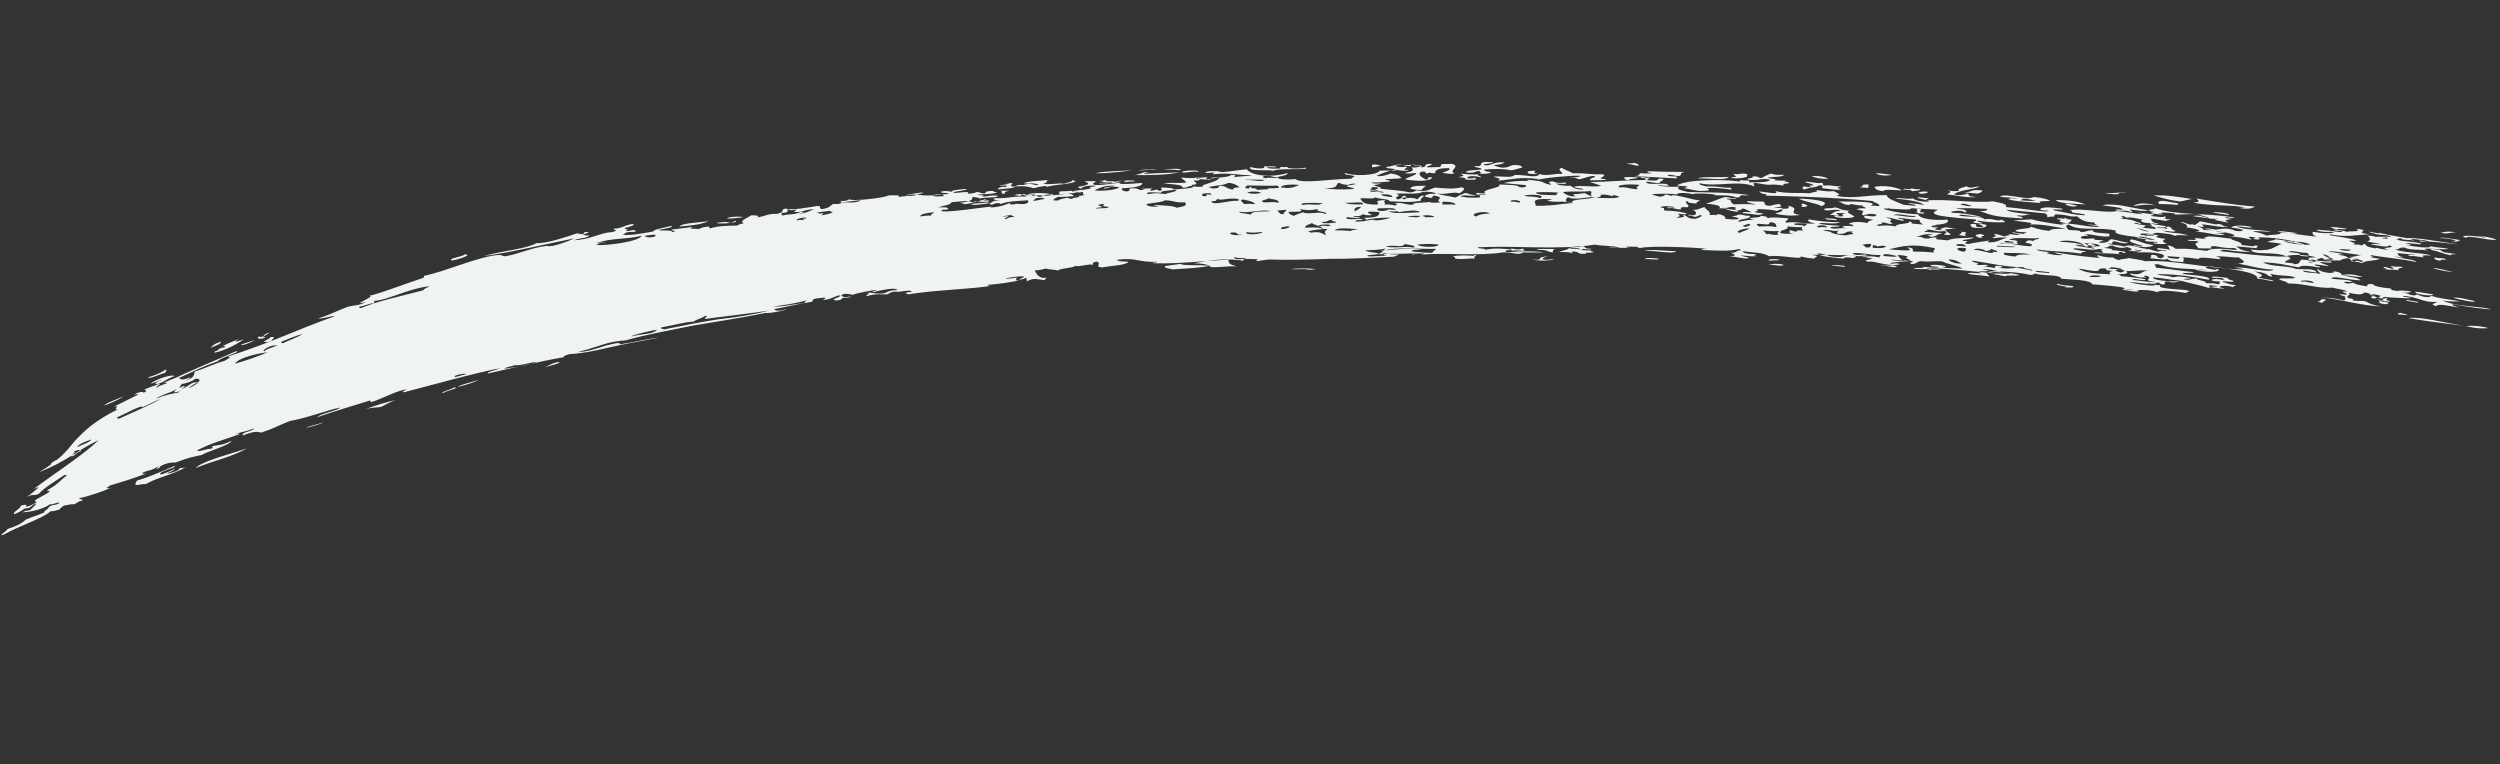 <svg width="494" height="151" viewBox="0 0 494 151" fill="none" xmlns="http://www.w3.org/2000/svg">
<rect x="0" y="0" width="494" height="151" fill="#333333" stroke="none"/>
<path d="M94.665 75.071C92.838 75.614 91.027 75.98 90.45 76.46C92.085 76.077 93.736 75.519 94.665 75.071ZM38.679 92.478C39.866 91.165 44.963 89.858 48.81 88.614C45.443 90.436 42.19 91.024 38.679 92.478ZM75.336 80.397C74.07 80.635 73.734 80.427 72.276 80.825C74.119 80.106 76.491 79.437 78.126 79.054C77.02 79.486 76.459 79.789 75.336 80.397ZM60.559 84.543C60.768 84.207 62.931 83.873 63.861 83.426C63.652 83.762 61.473 84.272 60.559 84.543ZM259.997 53.194C258.555 53.416 258.219 53.207 257.866 53.174C251.81 53.326 257.723 52.805 259.997 53.194ZM302.822 51.285C305.465 51.529 303.047 50.773 305.899 50.681C305.354 50.808 304.633 50.919 304.953 51.304C306.186 51.418 306.026 51.226 307.1 51.147C306.346 51.611 303.863 51.559 302.822 51.285ZM407.874 56.731C409.492 56.525 405.936 56.552 406.513 56.072C407.025 56.297 408.435 56.427 409.668 56.541C409.812 56.91 408.931 56.829 407.874 56.731ZM349.455 52.396C350.016 52.093 351.266 52.03 352.483 52.321C351.905 52.801 350.545 52.141 349.455 52.396ZM325.042 51.206C325.075 50.853 326.484 50.984 327.718 51.098C328.037 51.483 325.939 51.111 325.042 51.206ZM364.529 52.723C363.472 52.626 362.415 52.528 361.887 52.479C361.903 52.303 365.091 52.419 364.529 52.723ZM487.305 64.432C488.027 64.32 490.157 64.34 491.71 64.839C490.461 64.901 489.563 64.996 487.305 64.432ZM2.827 101.611C2.331 101.209 4.367 100.33 4.047 99.945C6.067 99.243 5.408 100.605 2.827 101.611ZM473.836 62.119C473.676 61.927 474.221 61.799 474.397 61.816C474.733 62.024 475.967 62.138 475.598 62.282C475.246 62.25 474.541 62.184 473.836 62.119ZM458.941 59.853C458.589 59.82 458.253 59.611 457.724 59.562C459.134 59.693 457.965 58.873 459.535 59.196C459.678 59.565 458.797 59.484 458.941 59.853ZM414.242 51.274C414.259 51.098 415.652 51.404 415.685 51.052C417.43 51.391 415.619 51.757 414.242 51.274ZM421.819 51.975C420.938 51.893 420.954 51.717 420.073 51.635C419.913 51.443 420.811 51.348 420.106 51.283C420.667 50.979 421.483 51.766 421.819 51.975ZM469.118 57.415C468.749 57.559 465.946 57.122 466.507 56.818C468.958 57.222 466.589 55.937 468.88 56.148C469.023 56.517 470.416 56.824 472.355 57.003C473.203 57.437 471.441 57.274 471.408 57.627C471.265 57.258 469.503 57.095 468.478 56.645C468.269 56.981 468.061 57.317 469.118 57.415ZM473.731 57.486C474.1 57.342 475.157 57.44 476.391 57.554C476.166 58.067 474.772 57.76 473.731 57.486ZM477.272 57.636C478.505 57.75 479.546 58.024 480.779 58.138C480.907 58.683 476.87 58.132 477.272 57.636ZM484.799 58.865C485.889 58.61 487.778 59.318 488.835 59.416C489.844 60.043 485.488 59.107 484.799 58.865ZM391.709 47.056C390.475 46.942 390.508 46.59 390.348 46.397C390.877 46.446 390.909 46.093 391.774 46.351C392.799 46.802 390.877 46.446 391.709 47.056ZM388.554 46.587C388.185 46.731 387.673 46.505 387.144 46.457C387.177 46.104 387.881 46.169 387.562 45.784C389.676 45.979 387.513 46.313 388.554 46.587ZM9.956 91.778C10.181 91.266 11.848 90.531 13.147 89.939C13.29 90.308 10.693 91.491 9.956 91.778ZM462.827 54.344C464.093 54.105 465.326 54.219 466.879 54.719C465.982 54.813 464.589 54.507 462.827 54.344ZM384.214 45.474C382.628 45.328 383.894 45.089 384.263 44.945C385.512 44.883 385.48 45.236 386.553 45.157C386.185 45.301 384.423 45.138 384.214 45.474ZM421.6 48.576C421.28 48.191 423.698 48.947 423.378 48.562C422.514 48.304 419.903 47.708 421.186 47.293C422.931 47.632 423.587 48.226 425.525 48.405C425.124 48.901 423.698 48.947 421.6 48.576ZM360.62 43.115C361.501 43.196 363.279 43.183 362.894 43.503C361.837 43.405 360.764 43.484 360.62 43.115ZM362.447 42.572C363.328 42.654 363.312 42.83 364.209 42.735C364.242 42.383 363.537 42.318 364.61 42.239C364.451 42.047 363.553 42.141 362.848 42.076C362.832 42.252 363.361 42.301 363.328 42.654C362.976 42.621 362.287 42.38 361.566 42.491C362.127 42.187 362.352 41.675 363.778 41.629C362.754 41.178 361.455 41.77 360.59 41.512C359.935 40.918 362.385 41.322 362.418 40.969C363.651 41.083 363.602 41.612 365.557 41.615C364.291 41.854 366.02 42.369 366.34 42.755C366.836 43.156 362.206 43.261 362.447 42.572ZM448.496 49.818C448.16 49.609 446.927 49.495 447.295 49.351C448.705 49.481 448.176 49.433 449.569 49.739C449.393 49.723 448.688 49.658 448.496 49.818ZM355.85 40.895C356.587 40.608 355.53 40.51 356.267 40.223C357.132 40.481 357.804 40.898 355.85 40.895ZM379.013 42.148C379.029 41.972 378.853 41.956 378.5 41.923C379.414 41.652 378.357 41.554 378.918 41.25C380.151 41.364 379.43 41.475 379.398 41.828C379.381 42.005 379.926 41.877 380.262 42.086C380.246 42.262 379.894 42.23 379.013 42.148ZM359.951 40.741C358.943 40.115 356.476 39.886 355.468 39.26C357.598 39.279 362.356 39.719 359.951 40.741ZM408.679 44.18C407.798 44.099 407.814 43.922 406.933 43.841C406.966 43.488 407.847 43.57 406.454 43.263C406.31 42.894 408.568 43.459 407.896 43.041C408.424 43.09 408.392 43.442 409.289 43.347C409.416 43.893 408.711 43.827 408.679 44.18ZM484.743 53.703C483.67 53.782 481.412 53.217 480.724 52.976C481.621 52.881 483.686 53.605 484.743 53.703ZM436.423 45.856C436.456 45.504 438.378 45.859 439.611 45.973C439.05 46.277 437.833 45.987 436.423 45.856ZM439.115 45.572C438.746 45.715 436.648 45.344 435.591 45.246C436.505 44.975 437.353 45.409 439.115 45.572ZM435.095 44.844C434.743 44.812 434.407 44.603 433.702 44.538C433.911 44.201 434.456 44.074 434.664 43.738C435.898 43.852 438.139 44.592 438.172 44.24C439.758 44.386 438.828 44.834 440.43 44.804C439.34 45.059 436.906 44.478 435.144 44.316C435.111 44.668 435.992 44.75 435.095 44.844ZM482.28 51.519C481.046 51.405 480.903 51.036 481.095 50.876C482.489 51.183 482.521 50.83 483.37 51.264C483.177 51.424 482.136 51.15 482.28 51.519ZM32.586 75.733C36.883 73.463 42.782 71.163 46.678 69.389C47.911 69.503 42.991 70.826 43.118 71.372C38.903 72.76 36.433 74.488 32.586 75.733ZM289.535 35.475C289.92 35.155 288.862 35.057 288.158 34.992C289.424 34.753 289.424 34.753 288.575 34.319C289.632 34.417 290.69 34.515 292.115 34.469C291.73 34.789 292.804 34.71 292.595 35.047C291.907 34.805 289.968 34.626 289.92 35.155C290.079 35.347 291.329 35.285 291.345 35.109C292.37 35.559 290.768 35.589 289.535 35.475ZM20.628 80.139C20.853 79.627 23.049 78.941 24.347 78.35C23.77 78.83 22.103 79.564 20.628 80.139ZM449.944 45.684C450.489 45.557 452.764 45.945 453.997 46.059C452.907 46.314 451.866 46.04 449.944 45.684ZM321.863 35.619C321.158 35.554 320.822 35.345 321.031 35.009C322.281 34.946 322.809 34.995 323.69 35.077C323.305 35.397 321.72 35.25 321.863 35.619ZM30.791 75.922C30.632 75.73 31.017 75.41 31.93 75.138C31.947 74.962 30.455 75.713 29.734 75.825C30.889 74.864 33.999 73.907 34.495 74.309C32.844 74.867 32.234 75.7 30.791 75.922ZM408.157 40.22C409.566 40.35 409.55 40.526 410.431 40.608C410.029 41.104 407.948 40.556 408.157 40.22ZM379.9 38.318C378.314 38.172 379.42 37.74 380.83 37.871C381.15 38.256 380.092 38.158 379.9 38.318ZM403.19 40.116C400.9 39.904 397.888 39.804 396.864 39.353C397.056 39.193 397.601 39.066 398.642 39.34C397.794 38.906 396.88 39.177 395.134 38.838C396.449 38.07 400.564 39.695 401.879 38.928C403.641 39.091 404.153 39.316 405.018 39.574C405.161 39.943 402.358 39.506 403.19 40.116ZM402.342 39.682C401.461 39.6 401.141 39.215 399.715 39.261C399.699 39.438 399.523 39.421 399.154 39.565C400.211 39.663 401.092 39.744 402.342 39.682ZM484.332 50.464C482.586 50.125 482.267 49.74 480.345 49.384C480.201 49.015 481.242 49.289 482.123 49.371C483.131 49.998 482.443 49.756 485.246 50.193C485.229 50.369 484.012 50.079 484.332 50.464ZM427.329 42.348C427.313 42.524 425.744 42.202 425.039 42.136C425.071 41.784 426.305 41.898 426.833 41.947C428.755 42.302 424.863 42.12 427.329 42.348ZM377.994 37.786C377.642 37.754 377.658 37.577 377.482 37.561L376.073 37.431C375.929 37.062 378.187 37.626 377.515 37.208C378.396 37.29 378.379 37.466 379.277 37.371C379.773 37.773 378.187 37.626 377.994 37.786ZM53.618 67.364C53.249 67.507 53.073 67.491 52.704 67.635C52.721 67.458 52.528 67.618 52.176 67.586C52.208 67.233 53.667 66.835 53.331 66.626C54.949 66.42 53.651 67.011 53.618 67.364ZM369.168 37.148L367.406 36.985C368.849 36.763 367.103 36.423 369.234 36.443L369.168 37.148ZM335.401 35.27C336.331 34.823 339.326 35.1 341.649 34.959C340.687 35.759 338.429 35.195 335.401 35.27ZM406.267 39.511C408.75 39.563 410.512 39.726 412.049 40.402C410.287 40.239 406.554 40.249 406.267 39.511ZM303.859 34.31C303.666 34.47 302.785 34.388 302.08 34.323C301.584 33.922 301.777 33.762 303.379 33.732C303.346 34.085 302.625 34.196 303.859 34.31ZM292.308 34.309C293.045 34.021 292.324 34.132 292.357 33.78C290.931 33.826 291.956 34.276 289.665 34.064C289.714 33.535 291.652 33.715 292.742 33.46C292.951 33.123 291.172 33.137 291.381 32.8C294.024 33.045 290.95 31.694 295.003 32.068C294.97 32.421 293.032 32.242 293.176 32.611C294.745 32.934 294.843 31.876 297.31 32.104C296.925 32.424 296.204 32.535 295.13 32.614C295.466 32.822 296.155 33.064 296.86 33.129C298.462 33.099 298.142 32.714 299.039 32.619C300.113 32.541 300.801 32.782 300.769 33.135C300.047 33.246 299.486 33.55 298.589 33.645C297.196 33.338 295.241 33.335 293.27 33.509C293.238 33.861 293.943 33.926 294.647 33.992C294.439 34.328 293.365 34.407 292.308 34.309ZM390.746 38.254C389.865 38.173 388.984 38.091 388.103 38.01C390.25 37.852 389.049 37.386 391.692 37.63C391.643 38.159 390.938 38.094 390.746 38.254ZM342.161 35.184C342.002 34.992 342.53 35.04 343.075 34.913C343.091 34.737 342.563 34.688 342.595 34.335C343.812 34.626 343.685 34.08 345.255 34.403L345.206 34.932C344.292 35.203 343.571 35.315 342.161 35.184ZM198.648 38.274C197.222 38.32 198.504 37.905 197.639 37.647C197.992 37.68 198.696 37.745 199.418 37.634C199.225 37.794 198.152 37.872 198.648 38.274ZM32.782 73.617C31.692 73.872 29.271 75.07 29.32 74.541C30.602 74.127 31.516 73.855 32.654 73.072C33.376 72.96 32.446 73.408 32.782 73.617ZM47.689 68.06L50.254 67.23C50.238 67.407 47.464 68.573 47.689 68.06ZM361.161 35.341C359.559 35.37 359.047 35.145 358.006 34.871C358.567 34.567 361.194 34.988 361.161 35.341ZM461.88 45.365C461.351 45.316 461.192 45.124 460.503 44.882C460.696 44.722 462.794 45.094 463.675 45.175C463.466 45.512 461.736 44.996 461.88 45.365ZM440.466 42.496L437.31 42.026C437.15 41.834 440.515 41.967 440.466 42.496ZM468.239 45.775C469.456 46.066 470.161 46.131 471.395 46.245C471.554 46.438 467.854 46.095 468.239 45.775ZM238.128 34.1C238.337 33.764 240.291 33.767 241.348 33.864C240.627 33.976 238.816 34.342 238.128 34.1ZM271.099 33.059L271.148 32.53C272.045 32.435 272.029 32.611 272.91 32.693C272.365 32.82 272.173 32.98 271.099 33.059ZM224.222 34.593C224.943 34.481 225.68 34.194 226.049 34.05C228.02 33.877 226.033 34.227 226.016 34.403C228.708 34.118 231.72 34.219 233.162 33.997C230.79 34.666 226.352 34.612 224.222 34.593ZM236.718 33.97C235.678 33.696 234.379 34.287 233.514 34.029C233.547 33.676 237.296 33.49 236.718 33.97ZM323.726 32.768C322.845 32.687 322.685 32.494 321.452 32.38C321.644 32.22 322.878 32.334 322.894 32.158C323.759 32.416 323.919 32.608 323.726 32.768ZM134.252 44.767C134.67 44.094 137.697 44.019 140.037 43.702C138.193 44.42 137.12 44.499 134.252 44.767ZM146.863 42.91C145.965 43.005 144.876 43.26 143.642 43.146C143.851 42.809 146.527 42.701 146.863 42.91ZM41.585 68.74C42.162 68.26 42.002 68.068 43.653 67.509C43.797 67.878 42.691 68.309 41.585 68.74ZM370.679 34.265C371.048 34.121 372.969 34.476 373.85 34.558C372.761 34.813 371.175 34.666 370.679 34.265ZM233.194 33.644C232.137 33.546 231.433 33.481 230.007 33.527C230.375 33.383 233.772 33.164 233.194 33.644ZM443.8 41.026C440.837 40.396 437.601 40.808 433.405 40.065C433.95 39.937 435.007 40.035 434.015 39.232C438.916 40.041 441.19 40.429 445.595 40.836C445.034 41.14 444.296 41.427 442.374 41.072C442.727 41.105 443.095 40.961 443.8 41.026ZM430.762 39.82C428.135 39.4 428.311 39.416 425.541 38.626C427.864 38.485 430.667 38.922 433.117 39.327C431.851 39.565 432.028 39.582 430.762 39.82ZM228.581 33.573C227.684 33.668 227.347 33.459 226.803 33.586C222.332 33.884 227.188 33.266 228.581 33.573ZM216.436 34.228C217.895 33.83 221.451 33.803 223.598 33.646C223.054 33.773 219.096 34.296 216.436 34.228ZM487.317 47.006C485.412 46.474 488.616 46.415 491.05 46.995C491.066 46.819 490.186 46.738 489.657 46.689C490.554 46.594 492.476 46.949 493.324 47.383C491.53 47.573 487.559 46.317 487.317 47.006ZM482.257 46.005C482.978 45.893 483.363 45.573 485.461 45.945C484.051 45.815 484.002 46.344 482.257 46.005ZM89.208 51.449C88.536 51.032 91.404 50.763 91.806 50.267C93.76 50.27 89.913 51.514 89.208 51.449ZM87.676 77.626C86.427 77.688 89.344 76.891 89.729 76.571C91.331 76.541 87.885 77.289 87.676 77.626ZM107.694 72.542C108.431 72.254 109.57 71.47 110.627 71.568C110.418 71.904 108.607 72.27 107.694 72.542ZM27.076 94.962C29.817 94.148 32.045 93.109 34.45 92.087C35.139 92.329 31.693 93.077 31.644 93.606C31.419 94.118 33.648 93.08 34.577 92.632C34.545 92.985 33.086 93.383 33.07 93.56C33.422 93.592 35.426 93.066 35.475 92.537C35.843 92.394 36.003 92.586 36.741 92.299C33.742 93.978 31.595 94.135 28.789 95.654C27.732 95.556 26.049 96.467 27.076 94.962ZM206.887 54.862C206.519 55.006 206.502 55.182 206.486 55.358C204.548 55.179 204.58 54.827 202.913 55.562L202.802 54.84C202.433 54.984 202.417 55.16 201.52 55.255C201.184 55.046 202.433 54.984 202.29 54.615C201.585 54.55 199.967 54.756 198.701 54.994C198.684 55.171 200.303 54.965 200.848 54.837C201.008 55.03 200.238 55.67 201.696 55.271C200.59 55.702 196.632 56.226 195.206 56.272C195.19 56.448 195.366 56.464 195.719 56.497C192.466 57.085 183.91 57.361 179.391 58.188C179.408 58.011 179.231 57.995 178.879 57.963C178.895 57.786 179.616 57.675 180.145 57.724C180.034 57.002 177.822 57.865 176.957 57.607C175.884 57.686 175.675 58.022 175.306 58.166C173.88 58.212 173.016 57.954 171.365 58.513C170.676 58.271 172.663 57.921 171.237 57.967C172.167 57.52 172.631 58.274 174.794 57.941C175.724 57.493 175.548 57.477 177.342 57.287C176.862 56.709 174.138 57.346 172.503 57.729C172.167 57.52 173.241 57.441 173.257 57.265C172.36 57.36 169.107 57.948 168.545 58.252C168.017 58.203 167.681 57.994 166.784 58.089C165.694 58.344 166.526 58.954 168.161 58.572C168.144 58.748 167.423 58.859 166.895 58.811C165.997 58.905 166.669 59.323 165.244 59.369C163.658 59.223 166.19 58.745 166.046 58.377C165.165 58.295 164.555 59.128 162.584 59.301C163.338 58.837 163.53 58.677 161.191 58.995C159.909 59.409 160.982 59.331 160.421 59.635C157.537 60.079 155.533 60.605 153.001 61.082C153.145 61.451 153.85 61.517 155.308 61.118C155.837 61.167 151.846 62.043 151.334 61.817C146.623 62.804 141.399 63.566 136.704 64.377C131.992 65.364 127.297 66.174 123.642 67.259C122.393 67.321 120.774 67.527 119.123 68.086C117.472 68.644 115.645 69.187 114.187 69.585C115.789 69.556 117.985 68.87 119.636 68.311C121.27 67.929 122.553 67.514 122.504 68.043C124.667 67.709 129.923 66.595 129.907 66.771C126.109 67.487 122.856 68.075 120.132 68.713C117.407 69.35 115.051 69.843 112.552 69.968C111.639 70.239 111.27 70.383 111.43 70.575C107.279 71.258 99.827 73.059 96.382 73.807C96.238 73.438 97.856 73.232 98.786 72.785C95.181 73.341 84.603 76.275 80.051 77.454C78.785 77.693 80.452 76.958 80.276 76.942C78.113 77.275 75.852 78.666 73.287 79.496L73.144 79.127C69.666 80.228 66.749 81.025 62.709 82.43C63.127 81.757 67.101 81.058 67.15 80.529C64.794 81.022 60.194 82.731 57.309 83.176C54.36 84.326 54.52 84.518 51.586 85.492C50.898 85.25 50.193 85.185 47.981 86.047C47.694 85.309 49.824 85.329 50.242 84.656C48.222 85.358 48.96 85.071 46.411 85.724C46.764 85.757 47.325 85.453 47.292 85.806C43.798 87.083 42.356 87.305 39.005 88.952C38.956 89.481 40.992 88.602 41.697 88.667C42.242 88.54 41.906 88.331 41.922 88.154C43.188 87.916 44.069 87.997 45.752 87.086C45.495 87.951 41.488 89.004 39.804 89.915C37.993 90.281 36.904 90.536 34.691 91.398C34.163 91.349 33.266 91.444 32.528 91.731C31.422 92.163 31.775 92.195 31.39 92.515C30.107 92.93 31.598 92.179 31.246 92.146C29.546 93.234 29.595 92.705 28.104 93.456C28.088 93.633 28.44 93.665 28.985 93.538C26.773 94.4 24.577 95.086 21.836 95.9C21.467 96.043 21.451 96.22 21.082 96.364C21.066 96.54 21.595 96.589 22.525 96.141C21.787 96.429 20.489 97.02 19.206 97.435C17.924 97.85 16.642 98.265 15.921 98.376C14.991 98.823 16.625 98.441 16.224 98.937C15.327 99.032 15.663 99.241 14.557 99.672C14.397 99.48 13.115 99.895 12.762 99.862C12.201 100.166 11.816 100.486 11.8 100.662C11.255 100.79 10.518 101.077 9.989 101.028C8.433 102.485 3.865 103.841 0.674 105.679C-0.609 106.094 1.46 104.863 1.493 104.51C2.951 104.112 4.442 103.36 5.036 102.704C6.703 101.969 7.424 101.858 8.723 101.267C8.772 100.738 9.284 100.963 9.718 100.114C10.841 99.507 10.615 100.019 11.738 99.412C11.594 99.043 9.911 99.954 9.943 99.601C8.419 100.705 5.888 101.182 4.462 101.228C5.584 100.621 5.359 101.134 6.113 100.67C6.321 100.333 7.075 99.87 7.108 99.517C6.948 99.324 5.969 100.301 5.6 100.445C5.44 100.252 4.863 100.732 4.543 100.347C5.825 99.932 5.809 100.108 7.317 99.181C5.731 99.034 9.033 97.917 9.819 97.1C9.835 96.924 9.29 97.051 9.307 96.875C11.552 95.66 11.793 94.971 13.317 93.867C13.14 93.851 12.948 94.011 12.788 93.818C10.511 95.386 8.827 96.297 7.639 97.61C6.533 98.041 6.582 97.512 5.091 98.264C6.214 97.656 6.807 97 7.577 96.36C7.594 96.183 7.032 96.487 6.664 96.631C10.866 93.463 16.72 89.736 19.463 86.967C14.621 89.364 13.401 91.03 7.678 93.346C11.816 90.883 13.228 89.058 14.833 87.072C16.599 85.279 18.38 83.31 23.222 80.913C22.165 80.815 24.008 80.096 22.566 80.319C24.426 79.424 25.917 78.672 27.408 77.921C27.232 77.905 26.879 77.872 26.511 78.016C26.72 77.68 28.547 77.137 28.322 77.65C29.444 77.043 28.707 77.33 28.563 76.961C30.23 76.226 30.214 76.402 31.512 75.811C31.849 76.02 30.759 76.275 30.902 76.644C31.287 76.324 32.025 76.036 32.938 75.765C32.955 75.589 32.602 75.556 32.041 75.86C32.795 75.396 33.901 74.965 35.376 74.39C35.31 75.095 36.191 75.177 37.49 74.586C37.826 74.794 36.736 75.049 36.72 75.226C38.563 74.507 38.244 74.122 38.485 73.433C41.05 72.603 41.996 71.979 44.368 71.309C45.122 70.846 45.859 70.558 44.978 70.477C55.06 67.141 57.514 65.59 66.154 62.477C65.817 62.268 63.605 63.13 62.917 62.889C65.289 62.219 66.428 61.435 68.816 60.589C70.451 60.207 70.963 60.432 72.278 59.664C68.816 60.589 74.523 58.449 72.921 58.479C76.014 57.698 79.525 56.244 83.371 55C83.916 54.872 83.756 54.679 83.773 54.503C88.115 53.66 94.801 50.544 98.726 50.373C99.079 50.406 99.415 50.615 99.767 50.647C102.651 50.203 104.72 48.971 108.133 48.576C108.805 48.994 112.668 47.573 113.422 47.109C108.534 48.079 101.082 49.88 95.506 50.609C99.881 49.413 103.806 49.243 106.051 48.028C107.813 48.191 112.029 46.802 114.048 46.1C114.401 46.132 115.249 46.566 115.49 45.877C117.109 45.672 116.003 46.103 115.089 46.374C115.618 46.423 115.954 46.632 116.499 46.504C115.905 47.16 115.04 46.903 113.389 47.461C116.593 47.402 118.502 45.978 121.001 45.854C122.46 45.455 121.21 45.517 121.243 45.165C122.652 45.295 124 44.175 125.233 44.289C125.393 44.481 124.656 44.769 123.566 45.024C123.005 45.328 124.783 45.314 123.693 45.569C124.013 45.954 125.52 45.027 125.631 45.748C124.365 45.987 124.75 45.667 123.837 45.938C123.292 46.065 123.628 46.274 122.907 46.385C124.493 46.532 125.935 46.31 129.188 45.721C128.5 45.48 132.297 44.764 132.666 44.62C133.162 45.022 131.015 45.179 130.102 45.45C130.614 45.675 132.777 45.342 132.904 45.887C134.187 45.472 132.216 45.646 132.777 45.342C133.851 45.263 135.117 45.025 136.911 44.835C135.613 45.426 137.6 45.077 137.936 45.285C138.481 45.158 138.689 44.822 140.115 44.776L140.259 45.145C141.91 44.586 144.041 44.605 145.643 44.575C146.011 44.432 146.028 44.255 146.925 44.161C146.093 43.55 147.551 43.152 148.497 42.528C149.026 42.577 150.452 42.531 149.522 42.978C151.14 42.772 151.91 42.132 153.496 42.279C155.5 41.753 153.914 41.606 155.196 41.191C156.397 41.658 160.019 40.926 161.461 40.703C162.534 40.625 161.588 41.249 162.469 41.33C164.28 40.964 163.768 40.739 164.697 40.291C166.459 40.454 166.508 39.925 165.996 39.7C166.701 39.765 167.598 39.67 167.807 39.334C167.934 39.879 174.936 39.104 175.514 38.624C176.587 38.546 178.366 38.532 177.436 38.98C179.07 38.597 179.583 38.823 181.025 38.6C180.865 38.408 180.16 38.343 179.247 38.614C178.366 38.532 181.602 38.12 182.323 38.009C182.483 38.202 181.762 38.313 181.041 38.424C182.963 38.78 185.11 38.622 187.449 38.305C187.306 37.936 185.495 38.302 186.072 37.822C187.515 37.6 187.306 37.936 188.379 37.858C186.97 37.727 190.927 37.204 191.087 37.397C190.526 37.701 188.924 37.73 188.363 38.034C188.33 38.387 192.145 37.495 191.182 38.295C192.256 38.216 192.8 38.089 192.993 37.929C193.698 37.994 193.858 38.187 194.386 38.235C195.107 38.124 194.419 37.883 195.316 37.788C196.758 37.566 196.005 38.029 197.078 37.951C196.324 38.415 194.915 38.284 193.12 38.474C193.633 38.699 194.898 38.461 194.145 38.924C195.411 38.686 195.956 38.558 197.189 38.672C196.964 39.185 195.394 38.862 193.584 39.228C193.424 39.035 192.719 38.97 192.19 38.922C191.982 39.258 192.654 39.676 189.593 40.104C189.946 40.136 190.65 40.202 190.458 40.362C192.429 40.188 193.182 39.724 194.817 39.342C194.961 39.711 192.99 39.885 195.329 39.567C195.489 39.76 195.28 40.096 194.912 40.24C196.514 40.21 195.505 39.584 197.636 39.603C197.108 39.554 195.698 39.424 196.612 39.153C199.623 39.253 199.672 38.724 202.86 38.841C202.7 38.648 202.171 38.6 202.012 38.407C201.467 38.535 201.627 38.727 201.995 38.583C201.786 38.92 200.586 38.453 200.217 38.597C202.413 37.911 203.212 38.874 204.687 38.299C204.495 38.459 203.95 38.586 203.757 38.746C205.92 38.413 204.11 38.779 205.519 38.909C206.24 38.798 206.097 38.429 207.699 38.399C207.297 38.896 210.743 38.147 213.595 38.056C213.259 37.847 212.538 37.958 211.833 37.893C212.394 37.589 213.644 37.526 214.893 37.464C214.189 37.399 213.131 37.301 212.988 36.932C215.696 36.471 215.184 36.246 214.335 35.812C215.761 35.766 217.347 35.913 218.805 35.514C218.068 35.802 218.773 35.867 220.199 35.821C220.15 36.35 217.892 35.785 217.138 36.249C218.388 36.187 221.576 36.304 221.096 35.726C222.346 35.664 222.329 35.84 222.489 36.033C221.784 35.968 221.239 36.095 221.223 36.271C221.912 36.513 224.427 36.212 225.677 36.15C225.964 36.888 223.272 37.172 221.67 37.202C221.638 37.554 221.798 37.747 222.679 37.828C223.576 37.734 222.727 37.3 223.625 37.205C225.051 37.159 224.842 37.495 225.37 37.544C225.899 37.593 226.829 37.145 225.755 37.224C225.772 37.047 226.124 37.08 226.284 37.273L227.71 37.227C227.341 37.37 227.325 37.547 227.309 37.723C228.751 37.501 228.415 37.292 229.087 37.71C229.984 37.615 229.296 37.373 229.504 37.037C230.385 37.118 231.987 37.089 231.779 37.425C234.454 37.317 236.249 37.127 235.753 36.726C234.327 36.772 234.823 37.173 233.59 37.059C234.007 36.386 230.627 36.429 229.938 36.188C232.085 36.031 232.774 36.272 234.392 36.066C234.089 35.505 233.56 35.456 233.416 35.087C234.474 35.185 235.355 35.266 236.973 35.06C235.867 35.492 238.542 35.383 239.231 35.625C238.223 34.998 242.82 35.245 243.238 34.573C244.664 34.527 243.926 34.814 243.717 35.15C243.75 34.798 246.762 34.898 247.323 34.595C244.119 34.654 243.815 34.093 239.697 34.423C239.538 34.23 240.259 34.119 240.099 33.927C241.492 34.233 244.393 33.612 246.363 33.439C247.147 34.578 250.638 35.257 254.468 34.188C254.42 34.717 252.994 34.763 252.256 35.051C252.752 35.452 253.986 35.566 255.956 35.393C257.284 36.405 263.069 35.339 266.802 35.329C267.523 35.218 267.011 34.993 267.732 34.881C267.236 34.48 265.265 34.653 265.843 34.173C267.203 34.833 272.01 34.743 272.636 33.734C273.71 33.656 274.767 33.754 275.84 33.675C275.889 33.146 273.726 33.48 273.951 32.967C275.201 32.905 275.233 32.552 276.659 32.506C277.364 32.571 277.876 32.796 278.405 32.845C278.933 32.894 278.773 32.702 278.79 32.525C279.847 32.623 281.625 32.61 280.695 33.057C282.474 33.044 280.761 32.352 282.891 32.371C283.035 32.74 281.785 32.802 281.945 32.995C281.929 33.171 283.547 32.965 284.252 33.03C285.149 32.935 284.301 32.501 285.198 32.407L286.976 32.393C288.706 32.909 286.141 33.739 287.342 34.205C287.309 34.558 285.387 34.202 285.035 34.17C285.42 33.85 286.67 33.787 286.366 33.226C284.059 33.19 283.482 33.67 283.609 34.216C282.712 34.31 282.216 33.909 282.183 34.262C281.11 34.34 282.408 33.749 280.79 33.955C280.036 34.419 280.868 35.029 281.717 35.463C282.774 35.561 281.413 34.902 282.999 35.048C282.741 35.914 279.73 35.813 277.632 35.441C278.209 34.961 279.651 34.739 279.876 34.226C279.717 34.033 278.787 34.481 277.57 34.191C279.38 33.825 279.397 33.648 278.917 33.071C279.798 33.152 280.167 33.008 280.712 32.881C280.92 32.544 278.933 32.894 279.335 32.398C278.757 32.878 276.499 32.313 275.746 32.777C275.905 32.97 277.491 33.117 277.507 32.94C279.11 32.91 276.193 33.708 278.34 33.551C278.307 33.903 276.016 33.691 275.68 33.483C274.046 33.865 272.94 34.296 272.01 34.743C272.874 35.001 274.525 34.443 274.718 34.283C276.127 34.413 276.623 34.815 276.943 35.2C276.398 35.327 274.444 35.324 273.723 35.435C273.706 35.612 274.956 35.549 274.571 35.87C272.6 36.043 272.6 36.043 270.998 36.073C271.158 36.265 271.863 36.33 272.76 36.236C272.92 36.428 271.494 36.474 271.478 36.65C272.166 36.892 273.047 36.973 272.839 37.31C275.129 37.522 277.42 37.733 278.637 38.024C279.534 37.929 279.55 37.752 279.919 37.609C282.017 37.981 282.242 37.468 283.524 37.053C285.991 37.281 287.048 37.379 288.859 37.013C289.9 37.287 288.778 37.894 288.393 38.215C287.192 37.748 285.332 38.643 283.955 38.16C284.451 38.561 286.389 38.74 287.606 39.031C288.168 38.727 288.729 38.423 289.466 38.136C290.523 38.234 290.315 38.57 291.74 38.524C290.634 38.955 289.802 38.345 288.52 38.76C289.209 39.001 290.089 39.083 291.692 39.053C293.646 39.056 291.036 38.459 293.519 38.511C293.904 38.191 291.372 38.668 291.757 38.348C291.629 37.803 292.285 38.397 293.551 38.158C292.191 37.499 297.206 37.073 296.197 36.447C297.431 36.561 299.93 36.436 300.234 36.998C301.291 37.095 301.66 36.952 301.516 36.583C299.93 36.436 298.873 36.338 297.111 36.175C298.201 35.92 299.467 35.682 302.126 35.75C300.765 35.091 303.519 36.057 303.937 35.384C300.429 34.882 298.955 35.457 295.91 35.709C297.016 35.278 295.607 35.147 295.094 34.922C296.537 34.7 298.795 35.264 299.212 34.592C301.359 34.434 303.761 35.368 304.211 34.342C305.219 34.969 307.784 34.139 308.648 34.397C308.874 33.884 307.48 33.578 308.586 33.147C309.082 33.548 310.123 33.822 310.795 34.24C314.176 34.197 314.143 34.55 316.642 34.425C318.019 34.908 314.606 35.304 317.442 35.388C317.057 35.708 315.647 35.578 314.221 35.624C313.902 35.239 315.151 35.176 315.184 34.824C314.495 34.582 312.828 35.317 312.107 35.428C311.402 35.363 311.787 35.043 310.361 35.089C309.304 34.991 312.668 35.124 312.172 34.723C309.865 34.687 305.027 35.129 303.2 35.672C305.314 35.867 304.576 36.154 306.322 36.494C307.043 36.383 305.121 36.027 306.74 35.821C307.604 36.079 307.588 36.255 309.383 36.065C309.879 36.467 308.293 36.32 307.588 36.255C307.379 36.591 310.022 36.836 310.215 36.676C310.903 36.917 310.854 37.446 312.809 37.449C313.018 37.113 311.223 37.303 311.079 36.934C312.009 36.486 314.62 37.083 316.431 36.717C315.742 36.476 315.054 36.234 314.189 35.976C317.569 35.933 321.511 35.586 325.067 35.56C325.821 35.096 323.85 35.269 324.235 34.949C324.94 35.014 325.452 35.24 325.645 35.08C326.878 35.194 325.1 35.207 325.596 35.608C328.239 35.853 327.214 35.403 327.935 35.291C329.714 35.278 327.886 35.82 327.854 36.173C326.428 36.219 326.461 35.866 325.211 35.928C325.658 36.859 329.312 35.774 329.759 36.705C328.686 36.783 327.997 36.542 327.469 36.493C327.965 36.895 330.624 36.962 331.874 36.9C330.944 37.348 332.337 37.654 333.554 37.945C336.037 37.997 341.724 37.989 345.232 38.491C346.113 38.573 345.039 38.651 344.335 38.586C343.454 38.505 344.286 39.115 343.052 39.001C341.852 38.534 340.602 38.596 338.648 38.594C340.442 38.404 334.259 38.01 334.579 38.395C334.066 38.17 331.247 37.909 331.375 38.455C330.334 38.181 327.834 38.305 326.408 38.351C326.745 38.56 327.433 38.801 328.138 38.867C328.683 38.739 329.051 38.595 329.068 38.419C329.772 38.484 330.445 38.902 330.477 38.549C332.415 38.729 334.481 39.453 335.362 39.535C336.771 39.665 334.801 39.838 335.297 40.24C334.239 40.142 333.182 40.044 333.567 39.724C332.301 39.963 334.207 40.495 333.453 40.959C332.22 40.844 332.027 41.004 332.171 41.373C331.097 41.452 330.265 40.842 329.88 41.162C328.471 41.031 330.442 40.858 330.778 41.067L330.794 40.89C330.618 40.874 328.52 40.502 328.118 40.999C329.352 41.113 328.454 41.208 328.95 41.609C331.433 41.661 332.298 41.919 333.339 42.193C332.954 42.513 332.618 42.304 331.561 42.206C332.057 42.608 332.04 42.784 331.127 43.055C332.377 42.993 333.274 42.898 332.425 42.464C333.659 42.578 333.065 43.234 335.019 43.237C335.564 43.11 336.126 42.806 336.318 42.646C335.646 42.228 335.757 42.95 334.524 42.836C335.085 42.532 333.114 42.705 333.675 42.402C335.757 42.95 335.359 41.49 334.125 41.376C335.342 41.667 335.744 41.17 336.833 40.915C336.801 41.268 338.338 41.944 337.76 42.424C337.92 42.616 338.481 42.312 339.17 42.554C339.043 42.009 341.3 42.573 340.883 43.246C341.764 43.327 342.645 43.409 343.542 43.314C343.575 42.961 342.87 42.896 342.165 42.831C342.534 42.687 343.431 42.592 343.447 42.416C344.521 42.337 344.488 42.69 345.738 42.628C346.201 43.382 343.382 43.121 343.493 43.843C344.935 43.621 344.952 43.444 346.554 43.415C344.12 42.834 348.172 43.209 347.869 42.647C348.75 42.728 349.278 42.777 349.246 43.13C349.983 42.843 351.569 42.989 353.331 43.152C353.474 43.521 352.577 43.616 352.897 44.001C355.412 43.7 355.716 44.262 358.744 44.186C357.879 43.928 356.998 43.847 357.4 43.35C359.85 43.755 361.26 43.885 363.566 43.921C362.813 44.385 360.362 43.98 359.465 44.075C359.609 44.444 362.092 44.496 363.501 44.626C363.469 44.979 361.723 44.639 361.69 44.992C362.362 45.41 363.469 44.979 364.878 45.109C363.309 44.786 364.222 44.515 366.16 44.694C366.353 44.534 366.017 44.325 365.312 44.26C365.89 43.78 367.492 43.75 368.885 44.057C369.43 43.929 368.741 43.688 370.183 43.466C369.495 43.224 367.893 43.254 368.487 42.597C369.544 42.695 370.585 42.969 370.81 42.457C369.961 42.023 368.503 42.421 368.134 42.565C367.302 41.955 369.449 41.797 366.823 41.377C367.191 41.233 367.56 41.089 368.617 41.187C368.826 40.851 367.752 40.929 368.137 40.609C366.712 40.655 365.351 39.996 365.478 40.541C364.069 40.411 364.101 40.058 363.237 39.8C365.896 39.868 371.776 39.701 369.547 40.739C369.916 40.596 370.621 40.661 371.325 40.726C371.55 40.213 370.317 40.099 369.997 39.714C361.892 38.965 354.267 38.793 348.948 38.657C349.35 38.161 348.244 38.592 347.604 37.821C349.014 37.952 351.8 38.565 350.808 37.762C353.242 38.343 355.406 38.009 357.52 38.205C358.257 37.917 359.683 37.871 358.819 37.614C359.892 37.535 360.564 37.953 362.359 37.763C363.031 38.181 364.072 38.455 362.806 38.694C366.297 39.372 368.685 38.526 372.771 38.548C373.058 39.286 373.922 39.544 376.148 40.461C376.853 40.526 377.557 40.591 378.438 40.672C378.823 40.352 377.574 40.415 377.061 40.19C377.078 40.013 379.528 40.418 380.233 40.483C379.401 39.872 377.479 39.517 374.484 39.24C375.397 38.969 376.598 39.435 378.04 39.213C378.536 39.615 379.401 39.872 381.179 39.859C380.859 39.474 379.626 39.36 378.937 39.118C378.618 38.733 381.052 39.314 380.716 39.105C381.949 39.219 380.171 39.232 380.667 39.634C383.904 39.222 390.743 40.21 393.803 39.782C395.02 40.072 396.782 40.235 396.365 40.907C399.36 41.184 401.458 41.556 403.925 41.784C404.277 41.817 404.822 41.69 404.822 41.69C404.662 41.497 403.572 41.752 403.076 41.35C403.846 40.71 405.768 41.066 407.53 41.229C407.85 41.614 406.104 41.275 405.736 41.418C405.719 41.595 406.248 41.644 406.248 41.644C408.522 42.032 409.899 42.515 412.03 42.534C412.062 42.181 409.932 42.162 409.419 41.937C409.436 41.761 409.452 41.584 408.923 41.535C411.455 41.058 416.324 42.219 418.327 41.694C420.97 41.938 421.13 42.13 423.244 42.326C423.437 42.166 422.908 42.117 422.38 42.068C422.572 41.908 424.67 42.28 425.551 42.361C425.711 42.554 425.182 42.505 424.99 42.665C424.637 42.633 428.145 43.135 427.649 42.733C428.866 43.024 426.367 43.148 429.01 43.393C428.641 43.536 427.936 43.471 428.096 43.664C427.039 43.566 426.35 43.325 424.941 43.194C425.421 43.772 425.052 43.916 426.621 44.239C426.429 44.399 425.564 44.141 424.859 44.076C425.884 44.526 427.134 44.464 427.998 44.722C427.966 45.074 426.732 44.96 426.204 44.911C426.347 45.28 428.158 44.914 427.949 45.251C428.83 45.332 427.277 44.833 428.527 44.77C429.392 45.028 428.83 45.332 429.871 45.606C429.839 45.959 428.269 45.636 427.212 45.538C429.101 46.246 430.56 45.848 432.449 46.556C432.097 46.523 429.806 46.311 429.773 46.664C429.454 46.279 427.692 46.116 426.282 45.986C425.385 46.08 425.352 46.433 423.943 46.303C424.615 46.721 425.209 46.064 426.586 46.547C425.32 46.786 426.713 47.092 427.946 47.206C427.209 47.494 427.176 47.846 428.217 48.121C427.848 48.264 426.423 48.31 425.558 48.053C425.398 47.86 425.927 47.909 426.455 47.958C426.135 47.572 424.501 47.955 423.829 47.537C423.845 47.361 424.214 47.217 424.742 47.266C423.189 46.767 416.989 46.549 418.144 45.589C415.022 44.767 410.487 45.77 408.839 44.373C407.765 44.451 408.581 45.238 408.741 45.431C409.622 45.512 411.4 45.499 411.015 45.819C412.425 45.949 412.297 45.404 413.707 45.534C412.953 45.998 415.613 46.066 416.846 46.18L416.797 46.709C414.65 46.866 413.818 46.256 411.864 46.253C414.121 46.817 410.614 46.315 411.253 47.086C412.647 47.392 412.503 47.023 413.913 47.154C413.351 47.457 414.954 47.428 415.658 47.493C415.466 47.653 414.745 47.764 414.728 47.94C416.667 48.12 416.539 47.574 417.1 47.27C418.51 47.401 419.006 47.802 420.592 47.949C419.854 48.236 418.99 47.979 417.949 47.705C416.715 47.59 418.236 48.442 416.49 48.103C416.81 48.488 419.31 48.364 419.629 48.749C420.174 48.622 420.191 48.445 421.071 48.527C422.817 48.866 422.801 49.042 424.21 49.173C423.666 49.3 423.809 49.669 421.887 49.313C421.695 49.474 422.223 49.522 422.752 49.571C422.736 49.748 421.678 49.65 420.445 49.536C421.519 49.457 421.551 49.105 420.158 48.798C419.773 49.118 418.363 48.988 417.515 48.554C416.458 48.456 416.761 49.017 415.704 48.92C416.216 49.145 418.171 49.148 417.081 49.403C418.667 49.549 420.957 49.761 419.691 50C419.339 49.967 419.355 49.791 419.179 49.774C418.474 49.709 418.409 50.414 419.13 50.303C417.385 49.964 415.238 50.121 413.828 49.991C414.02 49.831 414.549 49.88 415.606 49.977C415.463 49.609 414.774 49.367 415.671 49.272C414.967 49.207 414.438 49.158 414.246 49.318C413.893 49.286 413.893 49.286 413.733 49.093C413.75 48.917 413.573 48.9 413.221 48.868C413.254 48.515 413.59 48.724 414.118 48.773C414.151 48.42 413.639 48.195 411.877 48.032C412.196 48.417 413.077 48.499 412.34 48.786C412.004 48.578 410.963 48.303 410.066 48.398C410.914 48.832 413.221 48.868 414.069 49.302C412.98 49.557 409.681 48.718 409.632 49.247C410.337 49.312 410.673 49.521 412.259 49.668C412.066 49.828 411.009 49.73 411.329 50.115C406.94 49.532 405.322 49.738 402.519 49.301C402.134 49.621 406.363 50.012 405.145 49.721C408.301 50.191 409.694 50.498 414.804 50.97C414.82 50.794 414.291 50.745 414.5 50.409C415.365 50.666 416.23 50.924 417.655 50.878C417.623 51.231 419.032 51.361 418.84 51.521C418.168 51.103 421.179 51.204 420.315 50.946C420.491 50.963 423.822 51.449 423.806 51.625C429.526 51.265 435.931 53.102 443.38 53.257C443.22 53.064 442.339 52.983 441.634 52.918C443.269 52.535 448.457 54.082 449.243 53.266C446.584 53.198 444.519 52.473 442.244 52.085C444.215 51.912 443.191 51.461 442.359 50.851C441.461 50.946 440.068 50.639 438.29 50.652C437.056 50.538 439.331 50.926 438.593 51.214C436.831 51.051 434.381 50.647 434.508 51.192C431.881 50.771 430.103 50.785 428.341 50.622C428.132 50.958 428.837 51.023 430.071 51.137C431.128 51.235 429.943 50.592 431.513 50.915L431.431 51.797C429.493 51.617 428.948 51.745 428.292 51.151C427.907 51.471 426.162 51.131 424.752 51.001C425.49 50.714 424.625 50.456 425.346 50.345C426.932 50.491 425.649 50.906 427.059 51.036C428.726 50.302 426.468 49.737 422.191 49.875C423.104 49.604 423.489 49.284 424.563 49.205C425.251 49.447 425.604 49.479 426.292 49.721C426.837 49.593 427.206 49.45 428.087 49.531C428.296 49.195 425.764 49.672 426.357 49.016C427.415 49.113 428.472 49.211 428.984 49.436C428.472 49.211 428.697 48.698 428.185 48.473C429.418 48.587 429.561 48.956 429.898 49.165C432.749 49.073 433.262 49.298 436.081 49.559C437.203 48.952 439.317 49.147 441.96 49.391C442.153 49.231 441.624 49.182 441.641 49.006C440.039 49.036 440.039 49.036 437.588 48.631C436.515 48.71 436.867 48.743 437.011 49.111C436.13 49.03 435.409 49.141 434.351 49.043C434.224 48.498 433.183 48.224 434.466 47.809C433.97 47.408 432.687 47.823 432.191 47.421C432.912 47.31 434.482 47.633 433.65 47.023C434.355 47.088 435.059 47.153 435.94 47.234C434.563 46.751 437.03 46.979 435.989 46.705C437.767 46.692 439.337 47.015 440.923 47.161C440.714 47.498 443.181 47.726 442.939 48.415C444.173 48.529 445.566 48.836 445.598 48.483C446.656 48.581 445.742 48.852 445.902 49.044C444.669 48.931 443.083 48.784 441.849 48.67C442.858 49.297 442.153 49.231 444.939 49.845C443.177 49.682 442.633 49.809 439.654 49.356C439.125 49.307 438.756 49.451 438.74 49.627C440.854 49.823 448.046 50.843 452.147 50.689C453.155 51.316 452.098 51.218 451.521 51.698C451.136 52.018 453.635 51.894 453.25 52.214C454.676 52.168 454.18 51.766 454.758 51.286C455.815 51.384 456.519 51.449 457.048 51.498C456.216 50.887 455.319 50.982 457.642 50.841C456.089 50.342 452.548 50.193 451.795 50.656C449.41 49.547 445.05 50.566 444.812 49.299C449.025 49.867 449.315 48.649 450.773 48.25C450.79 48.074 448.852 47.895 448.147 47.83C448.356 47.493 449.413 47.591 449.622 47.255L453.129 47.757C453.256 48.302 452.248 47.675 451.367 47.594C451.511 47.963 454.49 48.416 455.387 48.321C452.986 47.388 448.421 46.788 446.098 46.929C446.786 47.17 446.577 47.507 445.184 47.2C445.553 47.056 446.274 46.945 444.864 46.815C443.631 46.701 445.008 47.184 444.815 47.344C443.246 47.021 442.381 46.763 440.427 46.76C443.455 46.684 439.467 45.604 437.32 45.761C437.304 45.938 438.345 46.212 439.578 46.326C438.648 46.773 436.423 45.856 433.764 45.788C436.087 45.647 432.948 45.002 432.067 44.92C432.468 44.424 431.604 44.166 430.915 43.924C431.3 43.604 432.452 44.6 433.19 44.313C434.23 44.587 435.255 45.037 435.399 45.406C438.201 45.843 439.213 44.514 441.774 45.64C443.008 45.754 443.2 45.594 443.216 45.417C442.864 45.385 441.663 44.918 440.942 45.029C440.799 44.66 442.609 44.294 445.044 44.875C444.482 45.179 443.282 44.712 441.856 44.758C443.745 45.466 445.716 45.293 448.519 45.73C449.383 45.988 445.171 45.42 445.314 45.789C445.843 45.838 447.06 46.129 447.908 46.563C448.822 46.291 450.936 46.487 450.633 45.925C453.804 46.219 455.374 46.542 457.841 46.77C456.976 46.512 456.832 46.143 457.041 45.807C458.963 46.162 460.213 46.1 461.11 46.005C461.319 45.669 458.996 45.81 459.733 45.522C460.966 45.636 462.36 45.943 462.905 45.815C462.585 45.43 462.024 45.734 461.159 45.476C460.294 45.218 463.642 45.528 463.786 45.897C463.466 45.512 466.973 46.014 465.629 45.178C469.137 45.68 464.507 45.786 468.19 46.304C465.515 46.413 463.688 46.955 460.373 46.293L460.356 46.469C462.102 46.808 464.216 47.004 465.593 47.487C465.401 47.647 465.048 47.614 464.167 47.533C464.663 47.934 465.897 48.048 464.983 48.319C465.688 48.385 466.233 48.257 466.393 48.45C467.274 48.531 466.778 48.13 467.306 48.178C467.626 48.564 467.434 48.724 469.355 49.079C469.917 48.776 469.868 49.304 471.998 49.324C469.388 48.727 474.145 49.167 472.08 48.442C472.031 48.971 470.109 48.615 468.54 48.293C468.732 48.133 469.261 48.181 470.318 48.279C470.334 48.103 468.396 47.924 467.708 47.682C468.605 47.587 468.318 46.849 467.805 46.624C469.071 46.386 469.535 47.14 471.842 47.175C472.034 47.015 470.481 46.516 472.403 46.872C472.099 46.31 470.657 46.532 469.264 46.226C468.768 45.824 470.674 46.356 470.178 45.955C471.714 46.63 476.664 46.91 477.128 47.664C476.455 47.246 476.07 47.566 474.501 47.243L474.517 47.067C474.165 47.035 473.796 47.178 473.604 47.338C474.804 47.805 476.599 47.615 478.505 48.147C478.296 48.483 476.39 47.952 475.317 48.03C476.181 48.288 477.398 48.578 475.284 48.383C476.501 48.673 480.361 49.208 480.234 48.663C481.98 49.002 482.348 48.858 483.741 49.165C483.356 49.485 476.854 48.706 479.976 49.528C478.23 49.189 476.42 49.555 475.059 48.895C473.633 48.941 474.305 49.359 473.248 49.261C474.433 49.904 478.694 49.943 480.423 50.458C479.526 50.553 478.133 50.247 478.965 50.857C477.203 50.694 476.867 50.485 476.322 50.613C474.769 50.113 477.395 50.534 477.235 50.341C475.297 50.162 474.945 50.13 473.711 50.016C474.015 50.577 473.839 50.561 474.88 50.835C474.687 50.995 473.822 50.737 473.118 50.672C474.671 51.171 477.154 51.223 477.457 51.785C475.023 51.204 470.266 50.764 468.52 50.425C467.959 50.728 470.602 50.973 468.488 50.777C468.648 50.97 469.529 51.051 470.233 51.117C469.656 51.597 467.541 51.401 466.964 51.881C465.075 51.173 465.731 51.767 464.673 51.669C464.514 51.477 464.722 51.141 466.132 51.271C464.771 50.611 462.223 51.265 462.559 51.474C461.854 51.409 458.81 51.661 459.051 50.972C457.449 51.001 457.896 51.932 456.134 51.769C456.63 52.17 457.048 51.498 458.441 51.804C458.601 51.997 459.29 52.239 460.154 52.496C459.786 52.64 459.097 52.399 457.511 52.252C456.95 52.556 458.905 52.559 458.344 52.862C456.245 52.49 454.66 52.344 454.258 52.84C451.808 52.436 450.607 51.969 447.243 51.836C447.227 52.012 447.755 52.061 447.579 52.045C449.292 52.737 452.16 52.468 453.697 53.144C455.107 53.274 457.622 52.974 457.717 53.871L455.09 53.451C455.042 53.98 457.541 53.855 458.582 54.129C458.102 53.551 457.926 53.535 457.782 53.166C458.647 53.424 458.438 53.76 460.376 53.939C460.729 53.972 461.819 53.717 460.938 53.636C461.482 53.508 463.036 54.008 462.651 54.328C464.732 54.876 465.806 54.797 466.462 55.391C463.626 55.307 461.225 54.373 460.631 55.03C462.2 55.353 463.643 55.131 464.667 55.581C464.987 55.966 463.258 55.451 463.225 55.803C463.545 56.188 464.987 55.966 465.003 55.79C465.274 56.704 473.428 56.925 476.326 58.259C477.543 58.55 477.223 58.165 477.751 58.213C478.424 58.631 480.169 58.971 480.394 58.458C481.948 58.957 483.357 59.087 486.16 59.524C486.16 59.524 484.189 59.698 482.62 59.375C485.341 60.694 490.516 60.461 492.229 61.153C490.467 60.99 488 60.761 484.685 60.099C484.3 60.419 485.357 60.517 485.87 60.742C484.284 60.596 481.69 59.822 481.448 60.511C479.719 59.996 481.497 59.982 481.53 59.63C478.838 59.914 477.719 58.566 474.883 58.482C474.675 58.818 476.822 58.661 476.084 58.948C474.306 58.962 471.855 58.557 471.102 59.021C468.635 58.793 469.229 58.137 467.307 57.781C466.746 58.085 466.713 58.438 464.103 57.84C464.742 58.611 463.365 58.128 464.005 58.898C464.165 59.091 465.255 58.836 464.853 59.333C466.423 59.656 466.103 59.27 467.496 59.577C468.168 59.995 468.857 60.236 470.426 60.559C466.181 60.344 462.739 59.137 458.51 58.746C459.567 58.844 461.346 58.83 462.899 59.33C463.956 59.427 463.124 58.817 463.493 58.673C463.157 58.464 462.628 58.415 462.292 58.206C462.484 58.047 463.525 58.321 463.718 58.161C464.087 58.017 461.652 57.436 463.767 57.632C463.623 57.263 461.685 57.084 460.82 56.826C458.305 57.127 455.215 55.952 452.01 56.011C452.219 55.675 450.81 55.544 450.314 55.143C450.699 54.823 452.797 55.195 453.534 54.907C452.878 54.313 450.715 54.647 448.633 54.098C448.617 54.275 449.129 54.5 448.937 54.66C447.703 54.546 448.473 53.906 445.478 53.629C446.679 54.096 447.703 54.546 446.261 54.768C446.757 55.17 449.416 55.238 449.208 55.574C448.327 55.493 446.421 54.961 446.052 55.105C446.359 53.71 440.721 53.189 436.861 52.654C436.508 52.622 436.316 52.782 435.963 52.749C435.386 53.229 438.59 53.17 438.013 53.65C433.112 52.841 429.682 53.413 426.592 52.238C425.007 52.092 426.207 52.558 425.999 52.895C429.875 53.253 429.859 53.429 433.559 53.771C433.174 54.092 431.604 53.769 431.219 54.089C431.555 54.297 437.403 54.483 436.44 55.283C432.773 54.588 430.322 54.183 426.237 54.161C427.085 54.596 428.351 54.357 429.376 54.807C430.466 54.552 430.642 54.569 432.916 54.957C432.724 55.117 431.666 55.019 431.474 55.179C433.043 55.502 432.74 54.941 434.149 55.071C433.941 55.407 436.071 55.426 435.846 55.939C436.903 56.037 437.272 55.893 438.137 56.151C439.018 56.232 438.346 55.815 438.714 55.671C438.554 55.478 437.465 55.733 436.969 55.331C437.53 55.028 438.411 55.109 439.628 55.4C439.468 55.207 439.116 55.174 439.308 55.014C438.091 54.724 438.058 55.077 437.018 54.803C437.05 54.45 438.972 54.805 440.205 54.919C439.997 55.256 441.23 55.37 441.39 55.562C441.181 55.899 439.452 55.383 439.067 55.703C439.595 55.752 441.132 56.428 441.325 56.268C442.542 56.558 440.956 56.411 441.276 56.797C440.267 56.17 437.031 56.582 439.481 56.986C439.465 57.163 437.543 56.807 436.838 56.742C437.031 56.582 438.088 56.68 438.28 56.52L436.871 56.389C435.637 56.275 437.543 56.807 436.293 56.87C435.093 56.403 432.818 56.015 431.089 55.499C430.368 55.61 429.614 56.074 428.413 55.607C426.988 55.653 428.381 55.96 427.467 56.231C426.939 56.182 426.602 55.973 426.619 55.797C425.898 55.908 426.041 56.277 424.296 55.938C424.615 56.323 425.513 56.228 426.922 56.359C425.784 57.142 431.999 57.184 432.159 57.376C433.376 57.667 431.791 57.52 432.11 57.905C429.484 57.485 426.841 57.24 426.263 57.72C423.845 56.963 422.899 57.587 419.568 57.101C421.203 56.719 414.491 56.276 413.434 56.178C413.163 55.264 409.254 55.258 407.316 55.079C407.045 54.165 403.984 54.593 402.079 54.061C401.534 54.189 402.239 54.254 401.165 54.333C399.26 53.801 395.367 53.619 392.355 53.518C394.806 53.922 396.6 53.733 399.034 54.313C398.826 54.65 396.199 54.229 396.343 54.598C395.285 54.5 395.478 54.34 394.068 54.21C394.085 54.033 394.966 54.115 395.318 54.148C390.032 53.659 386.172 53.124 380.677 52.972C380.661 53.148 382.263 53.118 382.968 53.183C384.714 53.523 380.677 52.972 381.702 53.422C380.677 52.972 380.292 53.292 378.178 53.096C378.211 52.743 380.661 53.148 379.989 52.73C381.222 52.844 382.456 52.958 383.177 52.847C383.193 52.671 381.591 52.7 381.431 52.508C381.464 52.155 383.93 52.383 384.619 52.625C384.426 52.785 383.722 52.72 383.722 52.72C384.57 53.154 385.66 52.899 387.774 53.094C387.118 52.5 385.004 52.305 383.819 51.662C382.234 51.515 381.496 51.803 379.382 51.607C378.837 51.734 378.612 52.247 377.555 52.149C377.235 51.764 378.116 51.846 377.956 51.653C376.932 51.203 375.121 51.569 373.551 51.246C374.4 51.68 375.489 51.425 377.604 51.62C375.649 51.618 375.281 51.761 373.486 51.951C373.806 52.336 374.383 51.856 375.248 52.114C375.744 52.515 372.396 52.206 374.847 52.61C374.445 53.107 373.261 52.464 371.659 52.493C371.851 52.333 373.597 52.673 373.982 52.352C371.675 52.317 370.155 51.465 369.065 51.72C367.848 51.43 369.818 51.256 370.011 51.096C366.184 50.209 362.963 50.444 357.997 50.341C359.743 50.68 358.862 50.599 358.46 51.095C356.698 50.932 357.403 50.997 355.834 50.674C356.121 51.412 351.957 50.316 349.618 50.633C348.097 49.781 346.127 49.955 344.381 49.615C344.348 49.968 345.389 50.242 346.991 50.212C346.975 50.389 346.799 50.373 346.623 50.356C346.606 50.532 346.783 50.549 347.135 50.581C346.766 50.725 345.709 50.627 343.947 50.464C344.283 50.673 345.164 50.755 345.676 50.98C344.939 51.267 343.21 50.752 341.624 50.605C343.402 50.592 342.89 50.367 342.042 49.933C343.275 50.047 342.795 49.469 344.221 49.423C343.869 49.39 343.869 49.39 343.709 49.198C341.529 49.707 339.591 49.528 336.227 49.395C336.42 49.235 336.788 49.091 337.493 49.156C334.674 48.896 326.536 48.499 324.181 48.992C323.123 48.895 323.652 48.943 323.668 48.767L321.361 48.732C321.521 48.924 321.698 48.941 322.226 48.989C321.345 48.908 320.624 49.019 318.317 48.984C316.908 48.853 319.567 48.921 320.095 48.97C319.247 48.536 316.748 48.661 315.178 48.338C307.967 49.449 299.35 48.475 292.028 48.864C291.819 49.201 293.79 49.027 293.405 49.347C295.392 48.998 296.449 49.096 298.74 49.307C298.724 49.484 297.314 49.353 297.458 49.722C298.146 49.964 299.765 49.758 300.998 49.872C300.052 50.495 299.043 49.869 297.089 49.866C292.041 50.644 285.891 49.897 280.7 50.306C282.142 50.084 281.085 49.986 279.29 50.176C279.274 50.352 279.819 50.225 280.171 50.258C277.303 50.526 280.396 49.745 282.863 49.973C283.232 49.829 283.264 49.477 283.825 49.173C280.974 49.265 275.688 48.776 273.668 49.478C272.963 49.413 273.861 49.319 273.701 49.126C272.611 49.381 271.009 49.41 269.759 49.473C270.431 49.891 271.152 49.779 272.37 50.07C272.513 50.439 270.223 50.227 270.19 50.58C271.055 50.837 272.513 50.439 274.099 50.585C273.058 50.311 273.587 50.36 273.267 49.975C274.484 50.265 275.012 50.314 276.438 50.268C276.246 50.428 275.701 50.556 275.508 50.716C271.583 50.886 267.113 51.184 262.852 51.146C258.574 51.284 254.297 51.422 250.756 51.272C250.035 51.383 248.962 51.462 248.593 51.605C247.888 51.54 248.433 51.413 248.626 51.253C243.692 50.797 233.597 52.353 227.766 51.991C227.783 51.815 228.664 51.897 228.68 51.72C224.931 51.907 224.5 50.8 220.718 51.34C220.862 51.709 221.935 51.63 222.993 51.728C222.575 52.401 219.723 52.492 217.736 52.842C216.15 52.696 217.801 52.137 216.777 51.687C215.88 51.782 215.847 52.134 216.007 52.327C214.966 52.053 213.475 52.804 212.434 52.53C212.033 53.026 210.095 52.847 208.972 53.455C208.46 53.229 207.21 53.291 206.698 53.066C205.977 53.178 205.416 53.481 204.535 53.4L204.518 53.576C205.269 55.068 206.166 54.973 206.887 54.862ZM167.037 39.974C167.037 39.974 169.504 40.202 170.097 39.546C167.582 39.847 163.816 40.21 167.037 39.974ZM452.937 47.917C453.978 48.191 456.252 48.579 456.461 48.243C454.907 47.743 454.026 47.662 452.937 47.917ZM351.683 51.358C350.995 51.116 349.217 51.13 349.537 51.515C350.258 51.404 351.315 51.501 351.683 51.358ZM106.013 71.497C104.94 71.576 102.92 72.278 101.687 72.164C100.949 72.451 99.876 72.53 99.667 72.866C101.286 72.66 104.891 72.105 106.013 71.497ZM152.088 61.354C147.761 62.02 142.378 62.59 139.317 63.018C138.981 62.809 140.456 62.234 139.19 62.473C138.981 62.809 137.346 63.191 137.137 63.528C134.99 63.685 133.884 64.116 130.631 64.704C130.423 65.041 131.32 64.946 131.127 65.106C134.749 64.374 138.371 63.642 141.976 63.086C145.565 62.707 148.995 62.135 152.088 61.354ZM129.878 65.168C128.804 65.247 124.621 66.282 124.781 66.475C127.506 65.838 128.723 66.128 129.878 65.168ZM89.924 74.455C89.908 74.631 91.383 74.056 92.104 73.945C92.313 73.609 89.236 74.213 89.924 74.455ZM242.586 51.228C240.808 51.241 238.292 51.542 235.936 52.036C237.539 52.006 238.403 52.264 239.092 52.505C236.977 52.31 233.757 52.545 233.261 52.144C231.819 52.366 231.643 52.35 230.2 52.572C229.975 53.085 231.401 53.039 231.561 53.231C235.134 53.028 237.457 52.888 239.092 52.505C238.674 53.178 242.648 52.478 244.41 52.641C242.152 52.077 243.082 51.629 242.586 51.228ZM291.353 50.403C291.353 50.403 291.337 50.579 290.984 50.546C289.751 50.432 287.62 50.413 287.059 50.717C287.588 50.766 287.571 50.942 287.555 51.118C289.846 51.33 289.702 50.961 291.464 51.124C290.792 50.706 292.426 50.324 291.353 50.403ZM245.229 51.472C245.774 51.345 246.143 51.201 246.159 51.025C245.63 50.976 244.557 51.054 243.868 50.813C243.852 50.989 244.012 51.182 244.364 51.215C244.012 51.182 243.467 51.309 243.467 51.309C243.996 51.358 245.581 51.505 245.774 51.345C245.389 51.665 245.213 51.649 245.229 51.472ZM159.38 59.361C156.832 60.014 155.39 60.236 152.874 60.537C154.46 60.684 156.463 60.158 158.979 59.857C158.819 59.664 159.364 59.537 159.38 59.361ZM422.563 57.378C421.33 57.264 419.584 56.925 419.375 57.261C420.433 57.359 422.867 57.94 422.563 57.378ZM393.396 53.792C393.556 53.985 396.551 54.262 397.465 53.99C394.806 53.922 393.478 52.91 391.667 53.276C392.195 53.325 392.9 53.391 393.06 53.583C392.163 53.678 389.872 53.466 391.602 53.982C390.88 54.093 388.782 53.721 388.926 54.09C389.438 54.315 391.745 54.351 392.962 54.641C393.347 54.321 391.618 53.805 393.396 53.792ZM281.63 49.859C280.925 49.794 279.499 49.84 278.987 49.615C278.843 49.246 280.605 49.409 280.797 49.249C278.859 49.069 276.008 49.161 272.771 49.573C274.004 49.687 272.37 50.07 272.353 50.246C276.102 50.059 278.393 50.271 281.63 49.859ZM314.872 49.732C314.519 49.699 314.343 49.683 314.359 49.507C313.655 49.442 312.757 49.536 312.597 49.344C312.278 48.959 314.712 49.539 314.392 49.154C312.79 49.184 313.544 48.72 312.663 48.639C312.101 48.942 310.163 48.763 309.954 49.099C311.028 49.021 312.278 48.959 312.245 49.311C311.38 49.053 310.819 49.357 309.954 49.099C309.746 49.436 308.496 49.498 308.111 49.818C309.184 49.74 310.242 49.837 310.754 50.062C310.946 49.903 310.065 49.821 310.787 49.71C312.212 49.664 311.442 50.304 313.413 50.131C312.917 49.729 315.015 50.101 314.872 49.732ZM298.515 49.82C301.174 49.888 303.481 49.923 305.083 49.894C303.866 49.603 299.781 49.581 298.515 49.82ZM307.279 49.208C305.853 49.254 303.739 49.058 303.706 49.411C306.029 49.27 305.452 49.75 306.861 49.88C306.718 49.511 306.91 49.352 307.279 49.208ZM300.711 49.134C300.326 49.454 299.461 49.196 298.58 49.115C298.74 49.307 298.355 49.627 299.076 49.516C299.092 49.34 300.133 49.614 301.207 49.535C301.047 49.343 301.239 49.183 300.711 49.134ZM331.228 49.644C328.745 49.592 325.943 49.155 325.013 49.603C326.807 49.413 330.635 50.3 331.228 49.644ZM366.823 50.979C366.471 50.947 366.295 50.93 366.311 50.754C366.663 50.787 366.839 50.803 366.68 50.61C364.053 50.19 364.692 50.96 362.578 50.765C360.64 50.585 360.865 50.073 359.087 50.086C359.566 50.664 361.857 50.876 364.324 51.104C364.373 50.575 366.278 51.107 366.823 50.979ZM425.673 56.421C426.746 56.342 421.3 55.661 420.755 55.788C421.972 56.079 424.599 56.499 425.673 56.421ZM284.259 48.324C282.497 48.161 282.497 48.161 280.174 48.302C280.125 48.831 284.194 49.029 284.259 48.324ZM277.515 48.234C277.257 49.099 274.856 48.166 273.91 48.789C276.729 49.05 277.482 48.586 279.228 48.926C280.318 48.671 278.396 48.315 277.515 48.234ZM404.947 53.793C404.066 53.712 401.968 53.34 402.287 53.725L404.93 53.969L404.947 53.793ZM398.46 52.838C399.149 53.079 400.558 53.209 401.599 53.484C401.808 53.147 399.677 53.128 399.886 52.792C396.858 52.867 393.031 51.98 389.699 51.494C389.65 52.023 391.621 51.85 390.515 52.281C391.556 52.555 392.31 52.091 392.805 52.493C392.789 52.669 392.084 52.604 391.908 52.587C392.949 52.862 392.789 52.669 394.182 52.976C394.199 52.799 394.039 52.607 394.76 52.495C395.112 52.528 395.641 52.577 395.625 52.753C395.608 52.93 394.904 52.864 394.727 52.848C396.121 53.155 397.546 53.109 398.46 52.838ZM424.074 54.495C423.369 54.43 423.705 54.639 424.041 54.847C423.16 54.766 422.968 54.926 422.279 54.684C421.591 54.443 420.886 54.378 420.918 54.025C423.353 54.606 422.922 53.499 424.524 53.469C422.762 53.307 421.848 53.578 420.07 53.591C421.078 54.218 418.948 54.199 418.243 54.133C418.771 54.182 419.108 54.391 419.091 54.568C421.206 54.763 422.615 54.893 424.008 55.2C423.607 55.696 421.558 54.796 421.333 55.308C421.862 55.357 425.193 55.843 426.266 55.764C422.566 55.422 425.979 55.027 424.074 54.495ZM415.182 54.562C414.494 54.32 412.892 54.35 412.859 54.703C414.269 54.833 414.814 54.706 415.182 54.562ZM374.866 50.478C375.555 50.72 375.281 51.761 377.444 51.428C377.124 51.043 376.227 51.138 376.98 50.674C375.763 50.383 375.411 50.351 374.866 50.478ZM367.384 50.675C369.691 50.711 369.355 50.502 371.453 50.874C371.293 50.681 371.502 50.345 371.854 50.377C369.355 50.502 368.699 49.908 366.024 50.016C366.503 50.594 367.769 50.355 368.667 50.261C368.65 50.437 369.003 50.469 369.179 50.486C368.105 50.564 367.401 50.499 367.384 50.675ZM385.102 51.247C384.893 51.583 386.782 52.291 387.696 52.02C386.479 51.73 387.216 51.442 385.102 51.247ZM372.191 50.587C373.776 50.733 374.481 50.798 374.85 50.654C374.514 50.446 371.727 49.832 372.191 50.587ZM431.265 55.515C428.798 55.287 427.758 55.013 425.467 54.801C425.049 55.474 430.352 55.787 431.265 55.515ZM416.993 54.196C416.866 53.651 416.497 53.794 417.587 53.539C416.354 53.425 416.001 53.393 416.21 53.056C413.92 52.845 415.44 53.697 413.854 53.55C412.445 53.419 411.756 53.178 410.699 53.08C411.867 53.9 413.805 54.079 416.993 54.196ZM419.734 53.382C417.636 53.01 417.587 53.539 419.157 53.862C419.173 53.686 419.878 53.751 419.734 53.382ZM471.917 59.808L470.172 59.469C469.963 59.805 470.299 60.014 471.356 60.112C471.532 60.128 472.077 60.001 471.917 59.808ZM417.124 52.785C417.107 52.962 416.931 52.945 416.562 53.089C418.148 53.236 417.812 53.027 419.205 53.333C419.59 53.013 418.005 52.867 417.124 52.785ZM373.202 49.257C374.788 49.404 376.021 49.518 377.271 49.456C377.832 49.152 376.086 48.813 377.32 48.927C378.537 49.217 377.623 49.488 378.135 49.714C380.266 49.733 380.442 49.749 382.204 49.912C381.708 49.51 382.413 49.576 382.286 49.03C377.754 48.078 376.103 48.636 373.202 49.257ZM372.722 48.679C371.858 48.422 371.841 48.598 370.944 48.693C370.784 48.5 370.432 48.468 370.079 48.435L370.03 48.964C371.616 49.111 372.337 49 372.722 48.679ZM369.743 48.226C368.862 48.145 368.317 48.272 367.949 48.416C368.83 48.497 368.076 48.961 369.326 48.899C369.694 48.755 369.727 48.403 369.743 48.226ZM262.333 45.23C260.731 45.259 259.288 45.481 258.375 45.753C258.727 45.785 258.903 45.801 258.887 45.978C261.227 45.661 261.001 46.173 262.042 46.447C261.739 45.886 261.563 45.87 262.333 45.23ZM472.544 58.799C470.446 58.427 470.573 58.972 471.069 59.374C470.541 59.325 469.852 59.083 469.66 59.243C470.364 59.309 472.27 59.84 472.302 59.488C471.069 59.374 471.487 58.701 472.544 58.799ZM401.364 50.261C398.561 49.824 397.647 50.095 396.062 49.949C395.484 50.429 397.07 50.575 398.303 50.689C398.528 50.177 400.114 50.323 401.364 50.261ZM469.917 58.378C470.27 58.411 470.798 58.46 470.798 58.46C469.581 58.169 468.524 58.072 468.155 58.215C470.077 58.571 467.225 58.663 469.323 59.035C469.356 58.682 471.118 58.845 469.917 58.378ZM388.502 49.072C386.051 48.667 386.498 49.598 388.084 49.744C388.453 49.601 388.485 49.248 388.502 49.072ZM393.771 49.737L394.652 49.818C394.685 49.466 393.98 49.4 393.291 49.159C393.435 49.528 393.083 49.495 392.362 49.606C392.218 49.237 390.296 48.882 390.071 49.395C391.673 49.365 393.017 50.2 394.107 49.946C393.931 49.929 393.579 49.897 393.771 49.737ZM243.251 45.955C242.498 46.419 244.788 46.63 245.526 46.343C243.731 46.532 245.222 45.781 243.251 45.955ZM268.196 45.238C267.827 45.382 264.512 44.72 263.726 45.536C265.152 45.49 265.857 45.555 266.914 45.653C266.754 45.461 268.18 45.414 268.196 45.238ZM249.483 45.82C247.689 46.009 247.689 46.009 246.279 45.879C245.862 46.552 249.258 46.332 249.483 45.82ZM477.797 59.64C476.916 59.559 475.187 59.043 475.507 59.428L477.781 59.817L477.797 59.64ZM345.686 45.113C344.084 45.142 342.593 45.894 343.826 46.008C344.211 45.688 345.477 45.449 345.686 45.113ZM406.203 49.819C405.145 49.721 404.777 49.865 404.408 50.009C404.744 50.218 407.195 50.622 407.58 50.302C407.227 50.27 405.994 50.156 406.203 49.819ZM351.5 45.65C350.251 45.712 349.722 45.664 348.313 45.533C348.985 45.951 348.632 45.919 349.128 46.32C349.513 46 350.169 46.594 351.435 46.355C350.939 45.954 351.468 46.003 351.5 45.65ZM259.243 44.055C258.858 44.375 257.784 44.453 257.911 44.998C259.337 44.953 260.058 44.841 261.452 45.148C261.275 45.132 260.907 45.276 261.435 45.324C261.66 44.812 259.386 44.424 259.243 44.055ZM386.596 48.54L388.358 48.703C388.759 48.206 386.293 47.978 386.596 48.54ZM457.169 55.955C457.234 55.249 453.854 55.292 454.879 55.743C454.911 55.39 456.464 55.889 457.169 55.955ZM254.74 44.705C253.49 44.767 252.577 45.039 253.441 45.297C254.707 45.058 254.9 44.898 254.74 44.705ZM398.306 48.733C396.528 48.747 393.902 48.326 394.75 48.76C395.471 48.649 397.745 49.037 398.306 48.733ZM388.103 47.612C389.882 47.599 387.174 48.06 388.935 48.223C390.025 47.968 391.467 47.745 393.086 47.539C393.069 47.716 392.348 47.827 393.053 47.892C395.008 47.895 395.249 47.206 396.691 46.984C395.458 46.87 394.561 46.965 394.016 47.092C394.032 46.916 393.68 46.883 393.503 46.867C394.753 46.804 394.417 46.596 393.921 46.194C394.802 46.276 395.314 46.501 396.179 46.758C396.212 46.406 397.974 46.569 396.756 46.279C397.83 46.2 398.326 46.601 399.063 46.314C398.727 46.105 397.478 46.167 397.686 45.831C398.199 46.056 398.903 46.121 399.961 46.219C399.977 46.043 400.153 46.059 400.522 45.915C399.817 45.85 398.215 45.88 398.248 45.527C399.177 45.08 402.189 45.18 400.988 44.714C402.029 44.988 402.701 45.406 404.992 45.617C405.217 45.105 406.979 45.268 408.229 45.205C406.131 44.834 403.168 44.204 401.021 44.361C402.656 43.979 398.763 43.797 397.898 43.539C399.148 43.477 400.221 43.398 401.471 43.336C403.024 43.835 407.06 44.386 408.118 44.484C407.589 44.435 407.429 44.242 407.253 44.226C409.416 43.893 413.387 45.149 414.846 44.75C414.51 44.541 412.731 44.555 412.571 44.362C413.276 44.427 414.157 44.509 414.35 44.349C413.821 44.3 413.837 44.124 413.854 43.947C411.899 43.944 411.067 43.334 410.411 42.74C408.793 42.946 409.018 42.433 406.359 42.365C405.654 42.3 406.31 42.894 405.429 42.813C404.9 42.764 404.884 42.94 404.532 42.907C404.564 42.555 404.581 42.379 404.068 42.153L396.492 41.453C396.972 42.031 400.159 42.148 401.376 42.438C399.967 42.307 400.639 42.725 398.701 42.546C398.14 42.85 400.11 42.676 399.533 43.157C394.231 42.844 393.718 42.619 391.141 41.669C392.022 41.751 392.919 41.656 392.599 41.271C389.764 41.186 388.002 41.023 386.383 41.229C387.088 41.294 388.322 41.408 388.658 41.617C387.248 41.487 389.682 42.068 388.097 41.921C387.793 41.36 384.732 41.788 385.773 42.062C387.023 42 390.883 42.535 391.555 42.952C390.498 42.855 386.831 42.16 387.15 42.545C387.646 42.947 392.116 42.649 392.051 43.354C393.686 42.971 394.838 43.967 395.608 43.327C395.399 43.663 396.472 43.585 396.087 43.905C395.014 43.983 392.883 43.964 390.785 43.592C390.4 43.913 392.002 43.883 391.617 44.203C390.913 44.138 390.032 44.056 389.872 43.864C390.064 43.704 390.593 43.752 390.449 43.383C385.163 42.895 380.037 42.599 382.987 41.449C381.049 41.27 379.799 41.332 377.685 41.136C377.636 41.665 374.833 41.228 373.231 41.258C373.247 41.082 373.952 41.147 373.247 41.082C373.247 41.082 373.231 41.258 372.702 41.209C372.35 41.176 372.174 41.16 372.334 41.353C374.239 41.885 376.337 42.256 378.996 42.325C379.427 43.431 382.791 43.565 384.762 43.391C385.418 43.985 383.959 44.384 382.357 44.413C383.591 44.528 381.108 44.476 381.78 44.894C384.087 44.929 382.485 44.959 382.276 45.295C383.14 45.553 383.333 45.393 384.566 45.507C384.358 45.843 386.263 46.375 385.013 46.437C384.661 46.405 384.485 46.389 384.132 46.356C384.341 46.02 385.062 45.908 384.198 45.651C382.579 45.857 382.436 45.488 380.674 45.325C381.346 45.743 380.305 45.468 380.272 45.821C381.858 45.968 383.284 45.922 383.796 46.147C382.547 46.209 382.85 46.771 381.424 46.817C381.424 46.817 381.441 46.641 380.912 46.592C380.928 46.415 381.985 46.513 381.826 46.32C379.711 46.125 379.838 46.67 378.589 46.733C379.294 46.798 380.175 46.879 379.982 47.039C381.552 47.362 381.248 46.8 382.658 46.931L382.625 47.283L384.916 47.495C386.038 46.888 388.681 47.132 389.947 46.894C389.898 47.422 386.71 47.306 388.103 47.612ZM364.395 46.487C365.276 46.568 365.309 46.216 366.19 46.297C366.222 45.945 365.341 45.863 366.239 45.768C364.124 45.573 365.293 46.392 363.002 46.18C363.035 45.828 363.051 45.651 363.42 45.508C362.137 45.922 361.498 45.152 360.216 45.567C362.858 45.811 360.871 46.161 364.395 46.487ZM356.966 44.2C356.261 44.134 355.556 44.069 354.659 44.164C353.905 44.628 356.597 44.343 356.388 44.68C356.356 45.032 354.594 44.869 353.184 44.739C353.647 45.493 351.533 45.298 351.82 46.035C352.332 46.261 353.935 46.231 354.479 46.104C353.054 46.15 353.807 45.686 353.647 45.493C354.352 45.558 354.336 45.735 355.041 45.8C354.721 45.415 355.954 45.529 356.307 45.561C355.331 44.582 357.269 44.761 356.966 44.2ZM260.603 44.714C262.045 44.492 261.501 44.619 262.382 44.7C264.369 44.351 260.3 44.152 260.603 44.714ZM345.415 44.198C345.575 44.391 343.428 44.548 344.997 44.871C345.014 44.695 346.632 44.489 345.415 44.198ZM271.211 43.383C271.883 43.801 274.063 43.291 274.8 43.004C272.845 43.001 270.875 43.174 269.961 43.445C269.977 43.269 269.801 43.253 269.465 43.044C272.845 43.001 272.366 42.423 272.591 41.91C272.062 41.861 271.005 41.764 270.284 41.875C270.251 42.227 270.956 42.293 271.116 42.485C270.395 42.596 269.69 42.531 269.354 42.322C268.985 42.466 268.953 42.819 267.543 42.688C266.982 42.992 269.834 42.9 268.392 43.122C267.863 43.074 266.806 42.976 266.101 42.911C265.667 43.76 268.76 42.979 269.256 43.38C269.416 43.573 267.302 43.377 267.974 43.795C268.326 43.828 268.871 43.7 269.4 43.749C269.592 43.589 270.842 43.527 271.211 43.383ZM264.049 43.966C264.081 43.613 262.287 43.803 263.569 43.388C261.598 43.561 262.992 43.868 260.861 43.849C261.213 43.881 261.39 43.898 261.373 44.074C262.783 44.204 262.975 44.044 264.049 43.966ZM400.166 47.839C400.904 47.551 400.391 47.326 401.961 47.649C401.465 47.247 403.051 47.394 402.907 47.025C401.817 47.28 397.781 46.729 397.011 47.369C397.892 47.45 398.421 47.499 398.757 47.708C398.036 47.819 398.74 47.885 398.708 48.237C397.651 48.139 393.95 47.797 395.52 48.12C396.786 47.882 399.028 48.622 401.334 48.658C401.928 48.001 400.662 48.24 400.166 47.839ZM349.885 43.901C349.131 44.364 350.189 44.462 347.546 44.218C346.648 44.312 347.513 44.57 347.497 44.747C349.451 44.749 349.468 44.573 351.037 44.896C350.893 44.527 351.119 44.014 349.885 43.901ZM397.843 47.979L397.859 47.803C396.626 47.689 396.995 47.545 396.097 47.64L396.081 47.816C396.946 48.074 396.786 47.882 397.843 47.979ZM360.986 44.927C361.211 44.414 358.551 44.346 359.207 44.94C360.105 44.845 360.105 44.845 360.986 44.927ZM281.048 42.692C281.401 42.725 281.577 42.741 281.561 42.917L283.339 42.904C283.548 42.568 281.433 42.372 281.048 42.692ZM280.696 42.66C280.167 42.611 278.565 42.641 278.02 42.768C278.901 42.849 280.295 43.156 280.696 42.66ZM294.426 42.151C293.242 41.508 289.972 42.273 291.702 42.788C292.279 42.308 293.529 42.246 294.426 42.151ZM406.927 47.752C408.689 47.915 410.643 47.918 411.828 48.561C411.381 47.631 407.681 47.289 406.927 47.752ZM16.064 89.142C15.728 88.933 15.744 88.757 14.638 89.188C15.15 89.413 13.274 90.485 14.556 90.07C14.941 89.75 15.343 89.253 16.064 89.142ZM414.839 48.662C415.241 48.166 412.245 47.889 412.549 48.45C413.782 48.564 414.118 48.773 414.839 48.662ZM274.385 41.721C275.218 42.331 277.909 42.046 280.585 41.938C280.105 41.36 277.766 41.678 276.5 41.916C275.299 41.449 276.676 41.932 274.385 41.721ZM260.384 41.315C258.397 41.665 258.59 41.505 256.828 41.342C257.836 41.968 256.074 41.806 254.648 41.852C254.616 42.204 254.952 42.413 255.64 42.655C256.202 42.351 256.746 42.223 257.484 41.936C258.316 42.546 261.249 41.573 261.889 42.343C262.659 41.703 259.791 41.971 260.384 41.315ZM372.715 42.989C374.973 43.553 372.49 43.501 374.027 44.177C372.937 44.432 373.162 43.919 371.737 43.965C372.585 44.399 369.75 44.315 371.319 44.638C371.864 44.51 373.642 44.497 374.507 44.755C374.748 44.066 377.567 44.326 377.264 43.765C377.792 43.814 377.776 43.99 377.76 44.166L380.05 44.378C379.202 43.944 379.411 43.608 379.251 43.415C377.825 43.461 377.313 43.236 375.198 43.04C374.637 43.344 376.608 43.171 376.031 43.651C374.461 43.328 373.084 42.845 372.715 42.989ZM253.718 42.299C253.399 41.914 254.296 41.819 254.152 41.45C253.431 41.561 252.727 41.496 252.358 41.64C252.87 41.865 252.645 42.378 253.718 42.299ZM274.418 41.368C274.947 41.417 275.123 41.433 275.828 41.498C275.524 40.937 274.258 41.175 272.304 41.172C271.534 41.812 273.841 41.848 274.418 41.368ZM268.956 40.863C267.178 40.876 267.817 41.647 267.625 41.807C268.186 41.503 268.747 41.199 268.956 40.863ZM251.108 41.702C249.01 41.33 246.798 42.193 244.876 41.837C244.843 42.19 246.269 42.144 247.134 42.401C247.568 41.553 249.49 41.908 251.108 41.702ZM18.054 86.837C16.403 87.395 15.473 87.843 15.248 88.355C16.547 87.764 17.829 87.349 18.054 86.837ZM310.962 40.124C308.88 39.575 307.406 40.15 305.676 39.635C306.221 39.507 306.574 39.54 306.59 39.364C301.816 39.1 303.673 40.161 303.448 40.673C307.357 40.679 308.287 40.232 310.962 40.124ZM285.042 39.861L284.993 40.39C285.874 40.471 286.243 40.327 287.652 40.458C287.509 40.089 286.82 39.847 285.042 39.861ZM272.017 40.434C273.106 40.18 270.672 39.599 273.876 39.54C272.963 39.811 274.18 40.101 273.442 40.389C274.868 40.343 274.852 40.519 275.733 40.6C276.823 40.346 274.868 40.343 276.134 40.104C277.384 40.042 278.392 40.668 279.306 40.397C278.81 39.996 281.821 40.096 282.911 39.842C281.821 40.096 283.6 40.083 284.673 40.004C283.296 39.522 285.828 39.044 283.378 38.64C282.833 38.767 283.329 39.169 282.448 39.087C282.464 38.911 281.214 38.973 281.599 38.653C282.161 38.349 282.529 38.206 283.763 38.32C283.443 37.935 282.562 37.853 281.136 37.899C280.19 38.523 277.563 38.102 275.769 38.292C277.514 38.631 274.999 38.932 276.199 39.399C277.097 39.304 276.777 38.919 277.514 38.631C277.498 38.807 278.027 38.856 278.01 39.033C276.953 38.935 276.728 39.448 277.625 39.353C277.834 39.016 279.612 39.003 279.932 39.388C280.477 39.261 280.35 38.715 281.247 38.621C281.567 39.006 280.493 39.084 280.797 39.646C278.617 40.156 276.343 39.768 274.565 39.781C274.614 39.252 272.467 39.409 271.795 38.991C271.217 39.471 270.016 39.005 268.75 39.243C269.39 40.014 269.357 40.367 272.017 40.434ZM265.833 40.041C266.329 40.442 268.108 40.429 269.357 40.367C269.246 39.645 267.595 40.203 265.833 40.041ZM460.588 51.647C459.339 51.71 457.4 51.53 456.2 51.064L456.151 51.593C457.224 51.514 461.597 52.274 460.588 51.647ZM261.38 40.162C259.794 40.016 256.061 40.026 257.438 40.509C258.528 40.254 259.04 40.479 260.642 40.45C260.466 40.433 261.187 40.322 261.38 40.162ZM298.547 39.865C299.444 39.77 299.604 39.962 300.309 40.028C300.886 39.547 298.243 39.303 298.547 39.865ZM422.275 47.038C423.333 47.135 425.431 47.507 425.799 47.364C424.582 47.073 422.517 46.349 422.275 47.038ZM378.611 42.645C377.345 42.883 374.591 41.917 374.174 42.59C374.383 42.254 378.37 43.334 378.611 42.645ZM315.161 38.911C312.662 39.036 311.011 39.595 309.827 38.952C309.442 39.272 308.848 39.928 310.61 40.091C310.339 39.177 314.039 39.519 315.161 38.911ZM245.633 39.417C244.543 39.672 245.936 39.979 245.728 40.315C246.801 40.237 247.506 40.302 248.034 40.351C247.715 39.966 247.379 39.757 245.633 39.417ZM458.94 50.25C459.42 50.828 461.694 51.216 459.211 51.164C460.428 51.455 461.149 51.344 460.99 51.151C459.949 50.877 460.35 50.38 458.94 50.25ZM455.769 49.957C454.519 50.019 452.806 49.327 452.229 49.807C453.991 49.97 454.695 50.035 454.47 50.548C454.999 50.597 455.351 50.63 455.88 50.678C456.232 50.711 456.457 50.198 455.769 49.957ZM228.105 40.642C228.105 40.642 228.121 40.466 228.474 40.498C230.059 40.645 231.838 40.632 232.51 41.049C235.042 40.572 234.161 40.491 234.21 39.962C232.063 40.119 231.935 39.574 230.157 39.587C229.948 39.923 227.801 40.08 226.535 40.319C226.63 41.217 230.588 40.694 228.105 40.642ZM425.545 46.273C423.959 46.126 422.902 46.029 422.869 46.381C423.398 46.43 423.926 46.479 424.262 46.688C423.766 46.286 426.201 46.867 425.545 46.273ZM466.771 52.041L466.82 51.512C466.132 51.271 464.739 50.964 464.226 50.739C465.284 50.837 465.492 50.5 466.566 50.422C465.332 50.308 459.919 49.274 460.223 49.835C460.239 49.659 463.042 50.096 462.849 50.256C462.321 50.207 462.128 50.367 461.952 50.351C464.947 50.628 463.456 51.379 465.731 51.767C466.083 51.8 466.259 51.816 466.771 52.041ZM250.455 39.152C250.775 39.537 249.013 39.374 249.493 39.952C250.902 40.083 251.287 39.763 252.681 40.069C252.746 39.364 251.32 39.41 250.455 39.152ZM31.764 78.857C29.744 79.56 29.343 80.056 28.061 80.471C28.302 79.782 24.181 82.068 23.075 82.5C23.219 82.869 23.796 82.388 23.219 82.869C26.185 81.542 29.519 80.073 31.764 78.857ZM301.144 38.682C302.537 38.989 303.099 38.685 304.299 39.152C305.774 38.577 302.25 38.251 301.144 38.682ZM240.667 39.314C240.122 39.441 240.618 39.843 239.385 39.729C239.463 40.803 242.781 39.51 244.719 39.689L244.752 39.336C242.83 38.98 241.339 39.732 240.667 39.314ZM319.968 38.822C319.439 38.773 319.119 38.388 318.558 38.692C318.878 39.077 318.062 38.291 316.267 38.48C316.587 38.865 315.866 38.977 315.321 39.104C317.1 39.091 319.742 39.335 319.968 38.822ZM272.917 38.384C273.061 38.753 273.942 38.834 275.175 38.948C275.031 38.579 274.695 38.37 272.917 38.384ZM200.371 42.701C199.842 42.652 199.842 42.652 199.858 42.476C199.137 42.587 198.24 42.682 198.047 42.842C200.932 42.397 197.47 43.322 198.896 43.276C199.297 42.779 200.338 43.053 200.371 42.701ZM314.202 37.756C312.584 37.962 309.941 37.717 308.851 37.972C309.171 38.358 310.355 39.001 311.445 38.746C310.916 38.697 310.933 38.52 310.949 38.344C312.006 38.442 312.391 38.122 313.272 38.203C313.432 38.396 314.297 38.654 314.633 38.863C313.977 38.268 314.891 37.997 314.202 37.756ZM307.552 38.563C307.569 38.387 307.585 38.211 307.954 38.067C306.368 37.92 304.766 37.95 303.516 38.013C303.643 38.558 305.069 38.512 307.552 38.563ZM424.713 45.663C423.303 45.532 423.688 45.212 422.102 45.066C422.631 45.114 423.975 45.95 424.713 45.663ZM218.189 40.258C215.85 40.576 217.628 40.562 217.771 40.931C217.05 41.042 215.977 41.121 216.858 41.202C217.579 41.091 219.165 41.238 219.021 40.869C217.964 40.771 217.788 40.755 218.189 40.258ZM36.012 77.116C33.8 77.979 34.394 77.322 34.971 76.842C33.464 77.77 31.477 78.12 30.883 78.776C32.919 77.897 33.992 77.819 35.258 77.58C35.099 77.388 35.82 77.276 36.012 77.116ZM38.531 74.86C38.322 75.196 36.847 75.771 35.95 75.866C35.565 76.186 35.725 76.379 35.34 76.699C37.2 75.804 36.43 76.444 35.852 76.924C37.151 76.332 37.36 75.996 38.289 75.549C38.273 75.725 39.011 75.438 39.187 75.454C38.433 75.918 37.503 76.365 37.294 76.701C39.699 75.679 39.973 74.637 38.531 74.86ZM272.454 37.63C271.925 37.581 271.204 37.692 270.675 37.643C270.819 38.012 271.364 37.885 272.437 37.806C272.421 37.982 272.597 37.999 273.302 38.064C273.863 37.76 271.892 37.934 272.454 37.63ZM423.93 44.523C423.913 44.7 423.721 44.86 423.352 45.003L425.995 45.248C426.028 44.895 425.339 44.654 423.93 44.523ZM249.127 38.14C249.16 37.788 246.853 37.752 246.468 38.072C247.333 38.33 247.861 38.379 249.127 38.14ZM271.093 36.971C271.237 37.339 269.987 37.402 271.573 37.548C272.31 37.261 273.047 36.973 271.093 36.971ZM238.441 38.397C238.97 38.446 238.97 38.446 239.322 38.478C239.531 38.142 238.65 38.061 237.56 38.315C237.528 38.668 237.512 38.844 238.409 38.749L238.441 38.397ZM464.533 49.345C463.476 49.247 462.595 49.166 462.226 49.309C462.738 49.534 464.5 49.697 464.533 49.345ZM265.647 36.289C262.861 35.676 265.726 37.363 261.657 37.165C263.402 37.504 265.004 37.474 267.504 37.35C267.713 37.014 265.934 37.027 266.143 36.691C266.688 36.563 267.762 36.485 267.954 36.325C266.544 36.194 266.864 36.579 266.159 36.514C265.455 36.449 264.75 36.384 264.783 36.031C265.311 36.08 265.295 36.257 265.647 36.289ZM421.655 44.135C422.696 44.409 423.753 44.507 425.163 44.637C425.355 44.477 424.667 44.236 424.859 44.076C423.081 44.089 422.601 43.511 423.499 43.416C421.753 43.077 420.712 42.803 419.975 43.091C420.52 42.963 419.319 42.496 419.11 42.833C419.815 42.898 419.446 43.042 419.078 43.185C422.249 43.479 421.512 43.766 423.081 44.089C423.081 44.089 423.065 44.266 422.536 44.217C422.553 44.04 421.848 43.975 421.655 44.135ZM323.736 36.504C321.622 36.308 318.93 36.593 320.131 37.059C321.044 36.788 322.229 37.431 323.655 37.385C322.822 36.775 324.425 36.745 323.736 36.504ZM387.346 40.429C388.051 40.494 389.075 40.945 389.637 40.641C388.756 40.559 388.1 39.965 387.346 40.429ZM184.448 41.94C182.653 42.13 181.74 42.401 181.883 42.77C182.604 42.658 183.325 42.547 184.03 42.613C183.71 42.227 184.784 42.149 184.448 41.94ZM46.45 71.858C48.453 71.332 51.579 70.198 52.877 69.607C51.083 69.796 47.092 70.672 46.45 71.858ZM252.286 36.654C251.741 36.782 248.201 36.632 246.422 36.645C246.214 36.982 245.476 37.269 246.902 37.223C246.918 37.047 246.758 36.854 247.287 36.903C246.71 37.383 248.697 37.033 248.295 37.53L250.618 37.389C249.77 36.955 254.159 37.538 252.286 36.654ZM232.483 37.49C230.689 37.68 229.263 37.726 229.407 38.095C228.878 38.046 227.821 37.948 226.747 38.027L226.715 38.38C228.702 38.03 229.038 38.239 230.271 38.353C230.656 38.033 232.435 38.019 232.483 37.49ZM256.74 36.532C255.859 36.451 253.023 36.367 253.134 37.088C253.487 37.121 254.031 36.993 254.015 37.17C255.617 37.14 256.002 36.82 256.74 36.532ZM243.698 37.282C243.89 37.123 244.259 36.979 244.964 37.044C244.468 36.642 243.972 36.241 242.739 36.127C241.616 36.734 240.03 36.588 238.748 37.003C239.629 37.084 239.068 37.388 240.51 37.166C241.055 37.038 240.559 36.637 241.44 36.718C242.321 36.8 242.944 37.746 244.226 37.331C243.858 37.475 243.682 37.459 243.698 37.282ZM211.014 39.062C211.174 39.254 211.526 39.287 211.879 39.319C211.735 38.95 213.673 39.13 213.177 38.728C211.399 38.742 210.309 38.996 209.076 38.882C208.883 39.042 207.04 39.761 209.187 39.604C209.203 39.428 209.748 39.3 211.014 39.062ZM185.427 40.963C186.131 41.029 187.397 40.79 187.348 41.319C186.787 41.623 185.939 41.189 186.066 41.734C187.988 42.089 197.747 40.324 195.551 41.011C198.051 40.886 198.628 40.406 199.91 39.991C199.349 40.295 199.333 40.471 200.406 40.392C200.791 40.072 201.464 40.49 202.729 40.252C203.098 40.108 203.291 39.948 203.147 39.579C201 39.736 199.046 39.733 197.747 40.324C197.427 39.939 196.338 40.194 195.953 40.514C195.665 39.776 192.363 40.894 191.884 40.316C194.047 39.982 194.912 40.24 195.489 39.76C194.031 40.159 192.494 39.483 192.445 40.012C191.916 39.963 191.58 39.754 191.052 39.705C189.978 39.784 188.905 39.862 188.007 39.957C187.958 40.486 186.164 40.676 185.427 40.963ZM54.786 68.183C54.241 68.31 54.065 68.294 53.889 68.278C52.799 68.533 51.468 69.476 52.365 69.382C52.222 69.013 54.946 68.375 54.786 68.183ZM206.368 39.343C206.4 38.991 205.327 39.069 204.606 39.18C204.765 39.373 204.044 39.484 204.204 39.677C205.454 39.614 205.294 39.422 206.368 39.343ZM59.788 65.978C57.961 66.52 57.031 66.968 55.556 67.543C55.716 67.735 55.523 67.895 56.068 67.768C56.822 67.304 59.018 66.618 59.788 65.978ZM240.882 35.066C238.399 35.014 239.968 35.337 239.071 35.432C237.821 35.494 238.559 35.207 238.575 35.031C237.325 35.093 235.723 35.123 236.764 35.397C237.342 34.916 237.613 35.831 235.851 35.668C235.834 35.844 237.371 36.52 235.417 36.517C235.56 36.886 236.265 36.951 237.691 36.905C236.843 36.471 240.977 35.964 240.882 35.066ZM213.963 37.912C211.976 38.261 212.201 37.749 211.673 37.7C210.952 37.811 210.247 37.746 209.35 37.841L209.301 38.37C211.272 38.196 212.153 38.278 212.104 38.807C212.825 38.696 214.427 38.666 214.267 38.473C213.738 38.424 214.123 38.104 213.963 37.912ZM202.348 38.616C204.863 38.315 206.4 38.991 208.227 38.448C207.01 38.158 204.015 37.881 202.348 38.616ZM221.158 36.977C220.629 36.928 220.453 36.911 220.277 36.895C219.22 36.797 218.45 37.438 218.114 37.229C218.323 36.892 220.101 36.879 220.293 36.719C218.355 36.54 217.233 37.147 216.303 37.595C216.815 37.82 220.74 37.649 221.158 36.977ZM246.344 35.571C247.77 35.525 249.323 36.024 249.901 35.544C249.196 35.479 245.111 35.457 246.344 35.571ZM215.295 36.968C215.839 36.84 216.544 36.906 216.561 36.729C214.975 36.583 213.885 36.837 213.484 37.334C214.012 37.383 214.365 37.415 215.262 37.321C215.454 37.16 215.807 37.193 215.295 36.968ZM159.278 43.169C159.503 42.656 156.955 43.31 157.467 43.535C158.012 43.408 158.364 43.44 158.893 43.489C159.086 43.329 158.205 43.248 158.926 43.136C158.926 43.136 158.909 43.313 159.278 43.169ZM249.453 34.614C250.142 34.855 248.876 35.094 250.285 35.224C250.494 34.888 252.224 35.404 252.609 35.084C251.023 34.937 250.879 34.568 249.453 34.614ZM162.355 42.564C163.445 42.309 164.342 42.215 164.551 41.878C164.198 41.846 164.022 41.829 164.038 41.653C163.317 41.764 161.347 41.938 161.33 42.114C161.875 41.987 161.843 42.339 162.211 42.196C163.125 41.924 162.371 42.388 162.355 42.564ZM216.466 35.831C216.626 36.024 215.167 36.423 216.577 36.553C217.986 36.683 222.153 35.824 224.284 35.843C224.156 35.298 218.756 36.043 219.814 36.141C218.548 36.38 216.946 36.409 218.052 35.978C218.052 35.978 218.404 36.011 218.58 36.027C217.523 35.929 217.732 35.593 216.466 35.831ZM83.688 57.341C83.721 56.988 84.81 56.733 84.827 56.557C80.516 57.047 76.572 59.35 73.896 59.458C73.88 59.635 74.216 59.843 73.671 59.971C73.511 59.778 71.844 60.513 70.947 60.608C71.107 60.801 70.914 60.961 71.459 60.833C74.97 59.38 78.768 58.664 83.688 57.341ZM184.229 38.541C184.196 38.894 185.446 38.831 186.519 38.753C186.376 38.384 185.671 38.319 184.229 38.541ZM160.867 41.36C158.912 41.357 158.671 42.046 156.909 41.883C156.925 41.707 157.47 41.579 157.31 41.387C155.852 41.785 156.253 41.289 155.532 41.4C156.028 41.801 155.098 42.249 154.234 41.991C154.922 42.233 154.008 42.504 154.713 42.569C156.348 42.187 156.668 42.572 158.335 41.837C158.319 42.013 158.687 41.87 158.847 42.062C158.479 42.206 157.95 42.157 157.934 42.333C159.2 42.095 160.13 41.647 160.867 41.36ZM126.8 46.568C123.883 47.365 121.08 46.928 117.778 48.045C118.13 48.078 119.589 47.679 119.572 47.855C118.499 47.934 117.938 48.238 117.921 48.414C119.683 48.577 126.333 47.769 126.8 46.568ZM127.328 46.616C127.664 46.825 128 47.034 129.266 46.796C130.213 46.172 128.594 46.378 127.328 46.616ZM257.947 33.087C259.307 33.747 252.436 33.111 251.666 33.752C250.449 33.461 246.315 33.968 247.117 32.975C247.277 33.168 250.256 33.621 249.793 32.867C250.497 32.932 252.292 32.742 252.083 33.079C251.731 33.046 251.026 32.981 250.305 33.092C250.465 33.285 251.522 33.383 252.596 33.304C253.124 33.353 252.964 33.16 252.981 32.984C253.861 33.065 253.509 33.033 254.759 32.971C252.948 33.337 257.914 33.44 257.947 33.087ZM475.902 62.844C478.417 62.543 482.052 63.59 486.953 64.399C483.445 63.897 479.569 63.538 475.902 62.844ZM434.665 53.34C436.251 53.487 437.677 53.441 438.238 53.137C439.246 53.764 435.849 53.983 433.784 53.259C433.64 52.89 433.833 52.73 434.361 52.779C435.419 52.877 433.448 53.05 434.665 53.34ZM355.703 42.482C354.982 42.593 353.187 42.783 350.753 42.203C351.49 41.915 352.564 41.837 352.084 41.259C353.158 41.18 353.67 41.405 353.383 40.667C356.169 41.281 352.724 42.029 355.703 42.482ZM389.598 44.905C389.63 44.553 388.766 44.295 390.015 44.233C391.249 44.347 389.598 44.905 391.376 44.892C392.433 44.99 391.425 44.363 390.896 44.314C393.764 44.046 392.56 45.535 389.598 44.905ZM343.177 41.502C343.881 41.567 342.808 41.646 343.689 41.727C342.054 42.109 341.095 40.954 339.653 41.176C340.406 40.712 339.013 40.406 337.075 40.226C338.71 39.844 339.287 39.364 340.746 38.965C341.995 38.903 341.963 39.256 343.036 39.177C343.356 39.562 340.922 38.982 341.242 39.367C342.475 39.481 341.561 39.752 342.57 40.379C344.172 40.349 345.069 40.254 347.007 40.434C346.495 40.208 344.909 40.062 345.294 39.742C346.88 39.888 347.072 39.728 348.482 39.859C348.994 40.084 348.257 40.371 349.298 40.645C350.355 40.743 350.211 40.374 351.637 40.328C352.133 40.73 352.117 40.906 350.691 40.952C350.675 41.128 351.572 41.033 352.1 41.082C352.42 41.468 351.363 41.37 351.154 41.706C350.466 41.465 348.88 41.318 347.102 41.331C347.598 41.733 347.245 41.7 346.7 41.828C346.86 42.02 347.389 42.069 348.446 42.167C347.676 42.807 345.787 42.099 344.361 42.145C344.217 41.776 345.275 41.874 346.156 41.955C345.819 41.746 345.131 41.505 344.795 41.296C343.578 41.005 344.762 41.648 343.177 41.502C342.328 41.068 343.562 41.182 342.697 40.924C341.287 40.794 341.783 41.195 340.374 41.065C340.71 41.274 343.353 41.518 343.177 41.502ZM472.889 53.14C473.098 52.804 472.041 52.706 472.586 52.579C473.803 52.869 473.836 52.517 474.877 52.791C474.508 52.934 473.611 53.029 473.93 53.414C472.537 53.108 472.681 53.477 471.287 53.17C471.832 53.043 471.656 53.026 470.951 52.961C471.176 52.449 471.832 53.043 472.889 53.14ZM342.478 37.525C341.597 37.444 339.675 37.088 338.073 37.118C336.647 37.164 337.881 37.278 337.672 37.614C335.509 37.948 334.836 37.53 332.738 37.158C334.373 36.776 332.771 36.805 331.361 36.675C332.709 35.555 339.838 35.325 343.522 35.843C344.051 35.892 343.891 35.7 343.907 35.523C344.772 35.781 344.436 35.572 345.669 35.686L345.636 36.039C347.415 36.026 349.545 36.045 349.77 35.532C348.041 35.017 347.607 35.865 345.333 35.477C345.189 35.108 346.775 35.255 346.279 34.854C347.705 34.808 347.32 35.128 348.025 35.193C348.586 34.889 349.147 34.585 349.885 34.298C350.925 34.572 350.749 34.556 352.528 34.542C352.302 35.055 350.188 34.859 349.274 35.131C349.434 35.323 351.389 35.326 350.651 35.614C351.356 35.679 352.061 35.744 352.958 35.649C352.045 35.92 353.118 35.842 353.454 36.051C353.774 36.436 351.852 36.08 352.508 36.674C348.824 36.156 351.066 36.897 347.046 36.169C345.989 36.072 346.821 36.682 346.628 36.842C343.731 35.507 338.97 37.023 335.848 36.201C335.639 36.537 336.344 36.602 337.208 36.86C339.003 36.67 340.909 37.202 341.63 37.091C342.879 37.029 341.228 37.587 342.478 37.525ZM358.371 36.683C358.228 36.314 357.347 36.233 356.658 35.991C356.867 35.655 359.285 36.412 359.846 36.108C360.375 36.157 360.166 36.493 360.326 36.686C362.12 36.496 361.383 36.784 363.866 36.836C363.497 36.979 362.424 37.058 363.817 37.364C363.432 37.684 361.334 37.313 360.277 37.215C359.412 36.957 361.031 36.751 359.445 36.605C359.044 37.101 357.458 36.954 356.704 37.418C355.647 37.32 356.561 37.049 356.224 36.84C356.577 36.873 357.282 36.938 357.986 37.003C357.314 36.585 357.314 36.585 358.371 36.683ZM386.116 38.359C386.964 38.794 388.423 38.395 388.791 38.251C389.463 38.669 388.39 38.748 390.504 38.943C388.71 39.133 386.452 38.568 384.69 38.405C385.444 37.942 385.796 37.974 384.771 37.524C385.284 37.749 385.988 37.814 387.062 37.736C386.758 37.174 387.832 37.096 388.569 36.808C389.578 37.435 389.995 36.762 391.229 36.876C389.385 37.595 387.623 37.432 386.116 38.359ZM417.991 41.485C418.007 41.308 418.888 41.39 419.417 41.439C419.466 40.91 416.63 40.825 415.413 40.535C418.298 40.09 420.699 41.024 424.383 41.542C424.174 41.879 422.076 41.507 420.843 41.393C420.826 41.569 421.355 41.618 421.322 41.971C419.609 41.279 419.015 41.935 417.991 41.485ZM440.335 43.906C440.319 44.083 438.237 43.535 437.709 43.486C437.549 43.293 438.077 43.342 438.27 43.182C437.004 43.42 435.451 42.921 433.336 42.726C434.074 42.438 435.467 42.745 436.492 43.195C436.524 42.843 434.938 42.696 434.266 42.278C432.664 42.308 431.414 42.37 429.812 42.4C429.861 41.871 426.817 42.123 424.895 41.767C424.911 41.591 424.735 41.575 424.383 41.542C425.296 41.271 425.633 41.48 425.841 41.144C430.325 42.625 435.004 41.991 441.49 42.946C441.105 43.266 440.433 42.848 439.712 42.96C439.696 43.136 440.577 43.217 441.105 43.266C440.56 43.394 438.958 43.423 440.335 43.906ZM457.779 45.519C457.987 45.183 460.069 45.731 460.438 45.587C461.479 45.861 459.156 46.002 457.779 45.519ZM470.768 47.254C470.576 47.414 470.24 47.205 469.359 47.123C468.879 46.546 470.625 46.885 471.169 46.758C472.563 47.064 469.375 46.947 470.768 47.254ZM426.066 40.631C424.321 40.292 422.879 40.514 421.613 40.752C422.014 40.256 423.649 39.874 426.066 40.631ZM52.45 66.544C52.225 67.057 50.623 67.087 51.024 66.59C51.393 66.446 51.393 66.446 51.553 66.639C52.659 66.208 51.778 66.126 53.236 65.728C53.22 65.904 50.991 66.943 52.45 66.544ZM207.431 35.529C206.165 35.768 207.575 35.898 206.116 36.297C207.509 36.604 209.337 36.061 210.201 36.319C210.939 36.032 212.012 35.953 211.869 35.584C212.573 35.649 212.012 35.953 212.733 35.842C210.89 36.561 207.702 36.444 206.579 37.051C207.702 36.444 205.17 36.921 204.256 37.192C203.392 36.934 202.527 36.676 200.556 36.85C201.31 36.386 201.646 36.595 203.248 36.565C202.896 36.533 202.191 36.468 202.383 36.307C204.002 36.102 203.953 36.63 205.203 36.568C205.059 36.199 203.633 36.245 202.4 36.131C203.682 35.716 204.915 35.83 207.431 35.529ZM478.361 47.778C477.336 47.328 479.258 47.683 480.139 47.765C478.938 47.298 476.279 47.23 474.693 47.083C477.738 46.831 481.389 47.703 485.954 48.302C483.839 48.107 479.274 47.507 478.361 47.778ZM200.732 36.866C199.979 37.33 198.745 37.216 197.127 37.422C197.336 37.086 197.528 36.925 198.954 36.88C199.163 36.543 198.266 36.638 197.545 36.749C197.385 36.557 200.253 36.288 198.827 36.334C201.728 35.713 198.233 36.991 200.732 36.866ZM42.769 69.383C43.33 69.08 43.187 68.711 44.436 68.648C44.453 68.472 44.469 68.296 43.924 68.423C44.485 68.12 45.784 67.528 47.259 66.953C46.136 67.561 46.296 67.753 48.14 67.035C47.37 67.675 44.74 69.21 42.384 69.703C42.417 69.351 42.785 69.207 42.769 69.383ZM144.266 44.093C144.634 43.949 145.003 43.805 145.195 43.645C146.589 43.952 141.75 44.393 141.606 44.025C142.504 43.93 143.77 43.691 144.266 44.093ZM430.696 40.526C430.168 40.477 428.054 40.281 426.628 40.327C426.5 39.782 426.132 39.926 427.221 39.671C428.631 39.801 428.791 39.994 430.377 40.14C430.184 40.3 430.168 40.477 430.696 40.526ZM484.417 47.627C486.724 47.662 483.409 47 482.159 47.062C482.368 46.726 484.978 47.323 486.211 47.437C485.666 47.565 485.81 47.933 484.417 47.627ZM418.637 38.343C418.092 38.471 416.506 38.324 415.994 38.099C417.756 38.262 418.846 38.007 420.095 37.945C419.903 38.105 418.493 37.974 418.637 38.343ZM280.993 37.53C279.567 37.576 279.583 37.4 278.702 37.318C278.751 36.789 279.648 36.695 281.779 36.714C281.586 36.874 281.025 37.178 280.993 37.53ZM372.131 37.778C370.898 37.663 370.402 37.262 370.434 36.909C372.421 36.56 374.519 36.931 375.88 37.591C375.159 37.702 372.18 37.249 372.131 37.778ZM331.316 35.248C327.775 35.099 325.661 34.903 322.826 34.819C324.251 34.773 323.755 34.371 324.124 34.228C325.181 34.325 325.902 34.214 326.431 34.263C326.095 34.054 325.374 34.165 325.583 33.829C328.947 33.962 328.771 33.946 332.856 33.968C331.766 34.223 332.454 34.464 331.893 34.768C330.82 34.847 330.852 34.494 329.603 34.556C329.218 34.876 330.643 34.83 331.348 34.896L331.316 35.248Z" fill="#EFF4F0"/>
</svg>
